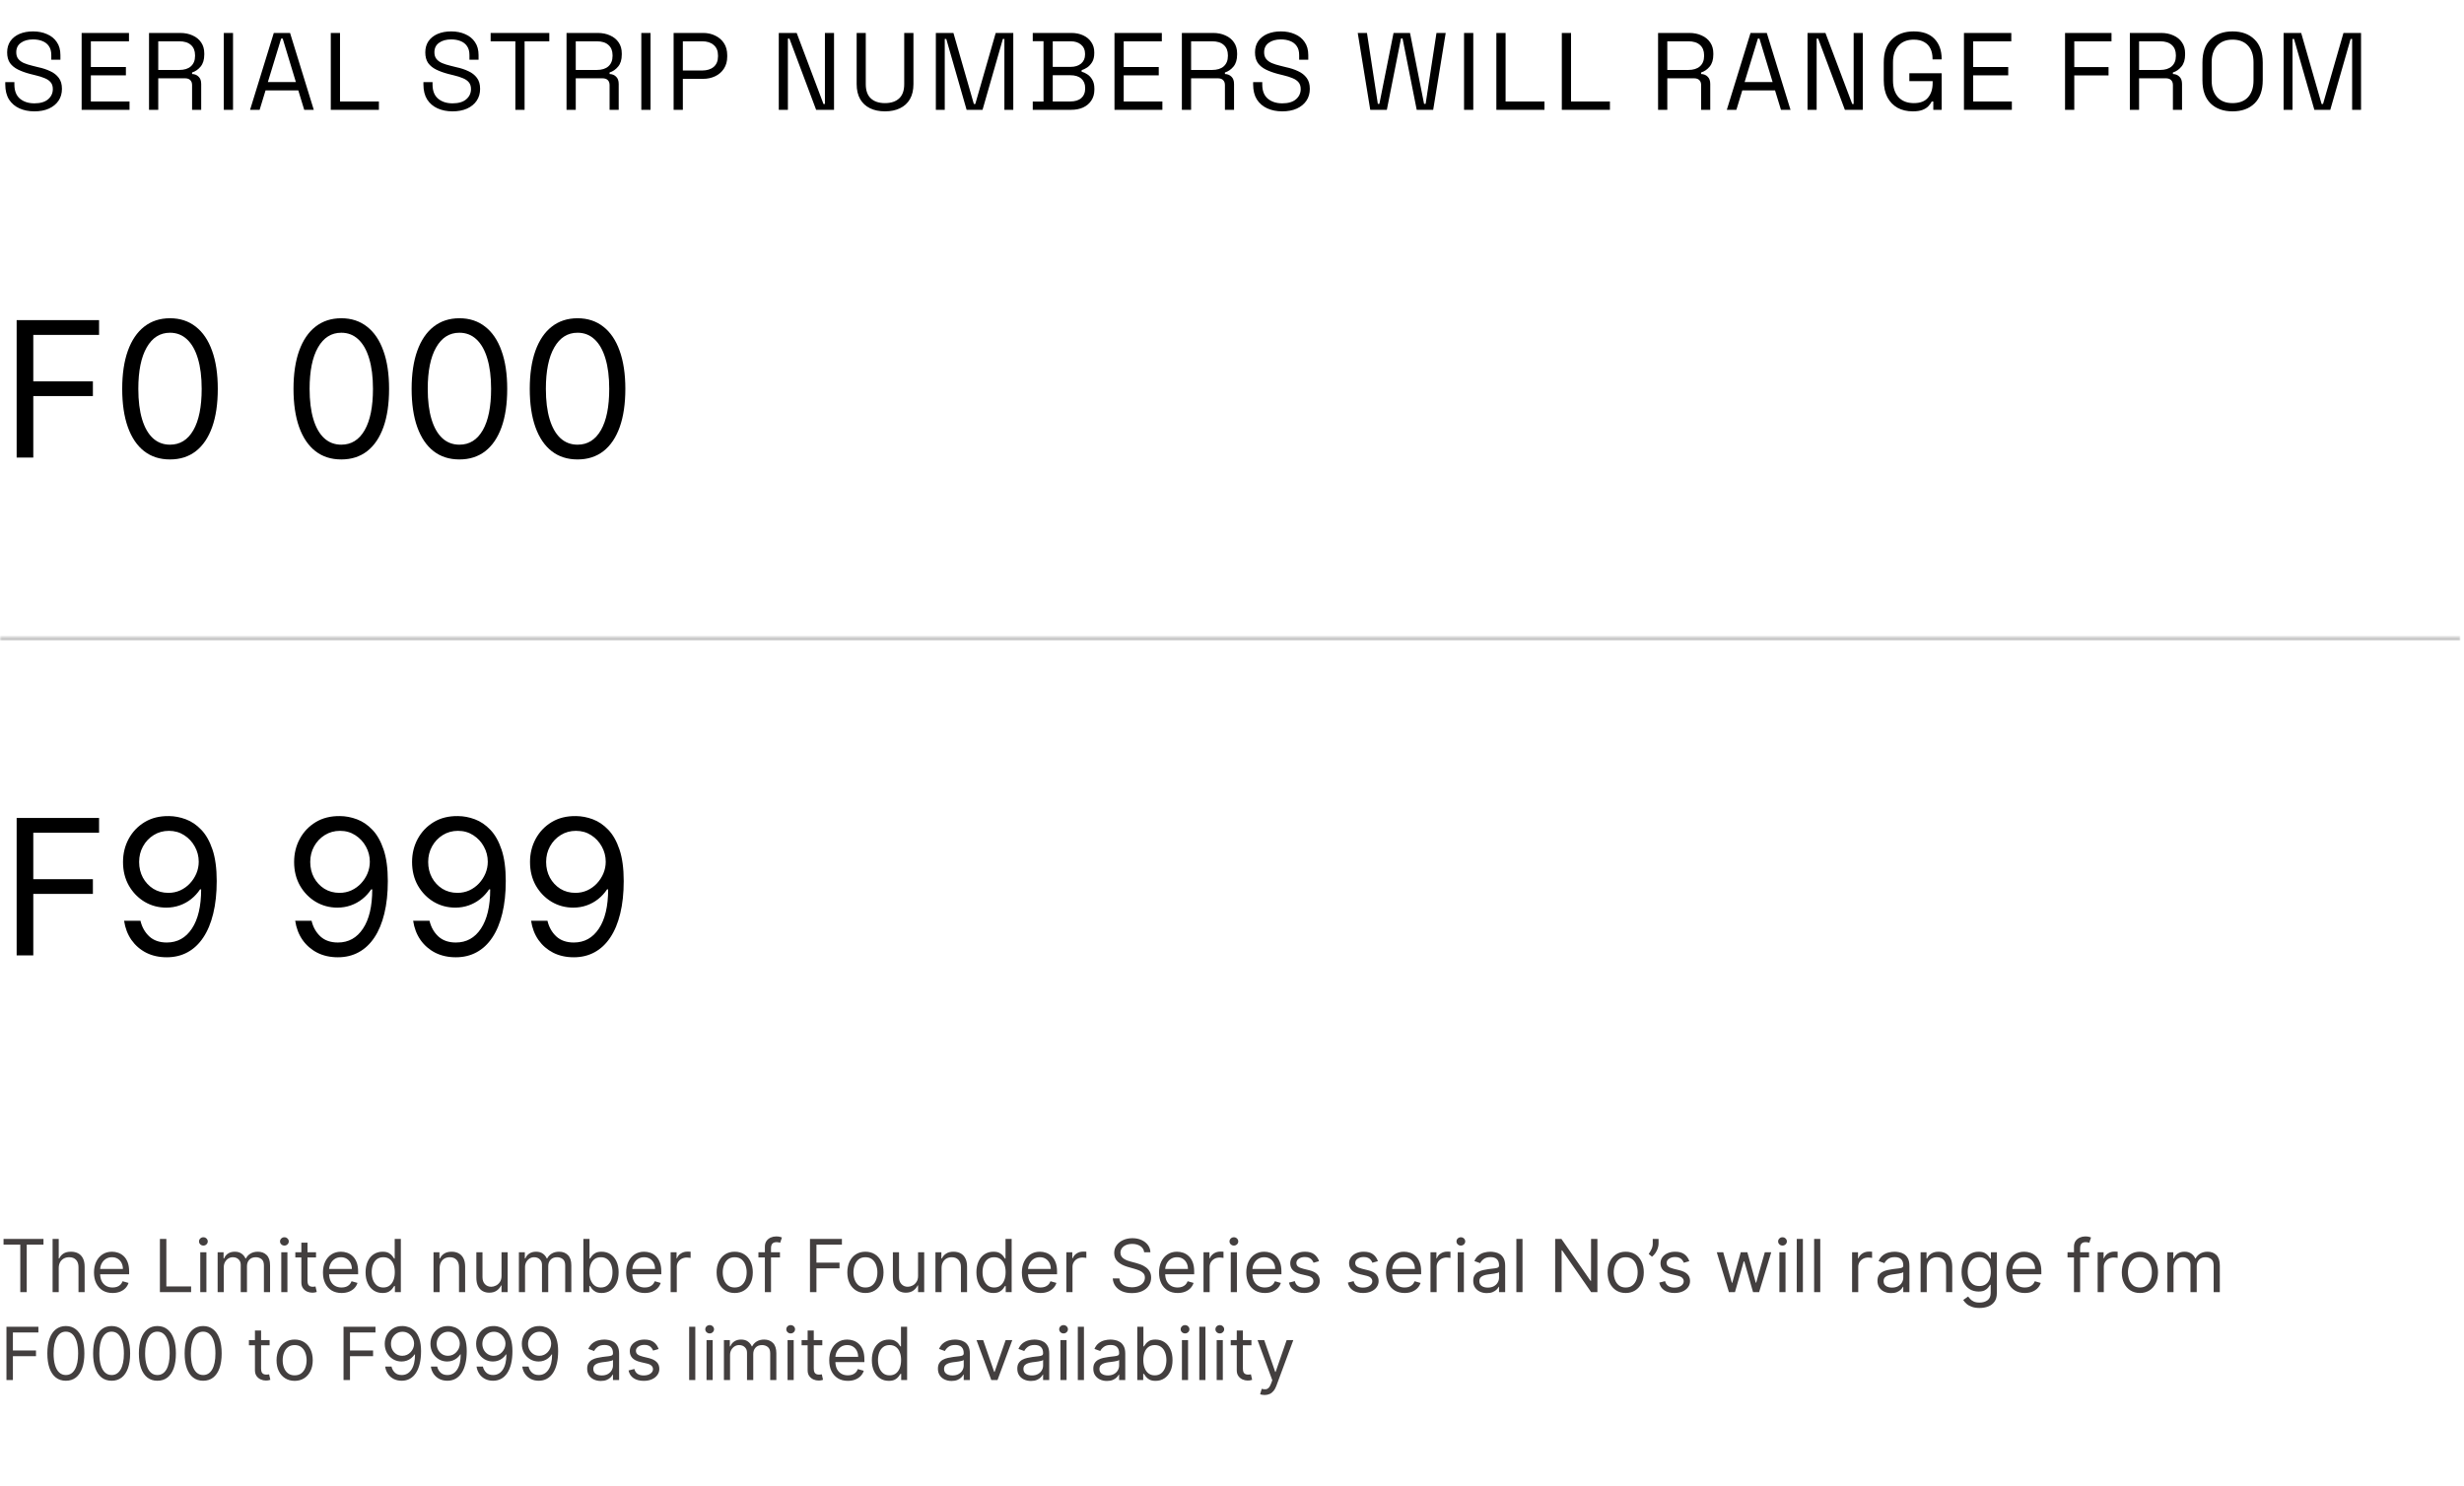 <svg width="673" height="406" viewBox="0 0 673 406" fill="none" xmlns="http://www.w3.org/2000/svg">
<path d="M9.39 30.42C7.87 30.42 6.51 30.15 5.31 29.61C4.11 29.07 3.16 28.26 2.46 27.18C1.78 26.08 1.44 24.71 1.44 23.07V22.44H3.93V23.07C3.93 24.81 4.44 26.11 5.46 26.97C6.48 27.81 7.79 28.23 9.39 28.23C11.03 28.23 12.28 27.86 13.14 27.12C14 26.38 14.43 25.45 14.43 24.33C14.43 23.55 14.23 22.93 13.83 22.47C13.45 22.01 12.91 21.64 12.21 21.36C11.51 21.06 10.69 20.8 9.75 20.58L8.19 20.19C6.97 19.87 5.89 19.48 4.95 19.02C4.01 18.56 3.27 17.96 2.73 17.22C2.21 16.46 1.95 15.49 1.95 14.31C1.95 13.13 2.24 12.11 2.82 11.25C3.42 10.39 4.25 9.73 5.31 9.27C6.39 8.81 7.63 8.58 9.03 8.58C10.45 8.58 11.72 8.83 12.84 9.33C13.98 9.81 14.87 10.53 15.51 11.49C16.17 12.43 16.5 13.62 16.5 15.06V16.32H14.01V15.06C14.01 14.04 13.79 13.22 13.35 12.6C12.93 11.98 12.34 11.52 11.58 11.22C10.84 10.92 9.99 10.77 9.03 10.77C7.65 10.77 6.54 11.08 5.7 11.7C4.86 12.3 4.44 13.16 4.44 14.28C4.44 15.02 4.62 15.62 4.98 16.08C5.34 16.54 5.85 16.92 6.51 17.22C7.17 17.5 7.96 17.75 8.88 17.97L10.44 18.36C11.66 18.62 12.75 18.98 13.71 19.44C14.69 19.88 15.47 20.49 16.05 21.27C16.63 22.03 16.92 23.03 16.92 24.27C16.92 25.51 16.61 26.59 15.99 27.51C15.37 28.43 14.49 29.15 13.35 29.67C12.23 30.17 10.91 30.42 9.39 30.42ZM22.298 30V9H35.228V11.28H24.818V18.3H34.388V20.58H24.818V27.72H35.378V30H22.298ZM40.703 30V9H49.193C50.493 9 51.633 9.23 52.613 9.69C53.613 10.13 54.393 10.77 54.953 11.61C55.513 12.43 55.793 13.42 55.793 14.58V14.91C55.793 16.29 55.463 17.38 54.803 18.18C54.143 18.98 53.363 19.52 52.463 19.8V20.22C53.183 20.24 53.773 20.48 54.233 20.94C54.713 21.38 54.953 22.05 54.953 22.95V30H52.463V23.25C52.463 22.65 52.293 22.19 51.953 21.87C51.633 21.55 51.143 21.39 50.483 21.39H43.223V30H40.703ZM43.223 19.11H48.953C50.333 19.11 51.393 18.78 52.133 18.12C52.893 17.44 53.273 16.5 53.273 15.3V15.09C53.273 13.89 52.903 12.96 52.163 12.3C51.423 11.62 50.353 11.28 48.953 11.28H43.223V19.11ZM61.129 30V9H63.648V30H61.129ZM68.303 30L74.783 9H79.223L85.703 30H83.093L81.473 24.69H72.533L70.913 30H68.303ZM73.163 22.41H80.813L77.213 10.53H76.793L73.163 22.41ZM90.349 30V9H92.869V27.72H103.489V30H90.349ZM123.601 30.42C122.081 30.42 120.721 30.15 119.521 29.61C118.321 29.07 117.371 28.26 116.671 27.18C115.991 26.08 115.651 24.71 115.651 23.07V22.44H118.141V23.07C118.141 24.81 118.651 26.11 119.671 26.97C120.691 27.81 122.001 28.23 123.601 28.23C125.241 28.23 126.491 27.86 127.351 27.12C128.211 26.38 128.641 25.45 128.641 24.33C128.641 23.55 128.441 22.93 128.041 22.47C127.661 22.01 127.121 21.64 126.421 21.36C125.721 21.06 124.901 20.8 123.961 20.58L122.401 20.19C121.181 19.87 120.101 19.48 119.161 19.02C118.221 18.56 117.481 17.96 116.941 17.22C116.421 16.46 116.161 15.49 116.161 14.31C116.161 13.13 116.451 12.11 117.031 11.25C117.631 10.39 118.461 9.73 119.521 9.27C120.601 8.81 121.841 8.58 123.241 8.58C124.661 8.58 125.931 8.83 127.051 9.33C128.191 9.81 129.081 10.53 129.721 11.49C130.381 12.43 130.711 13.62 130.711 15.06V16.32H128.221V15.06C128.221 14.04 128.001 13.22 127.561 12.6C127.141 11.98 126.551 11.52 125.791 11.22C125.051 10.92 124.201 10.77 123.241 10.77C121.861 10.77 120.751 11.08 119.911 11.7C119.071 12.3 118.651 13.16 118.651 14.28C118.651 15.02 118.831 15.62 119.191 16.08C119.551 16.54 120.061 16.92 120.721 17.22C121.381 17.5 122.171 17.75 123.091 17.97L124.651 18.36C125.871 18.62 126.961 18.98 127.921 19.44C128.901 19.88 129.681 20.49 130.261 21.27C130.841 22.03 131.131 23.03 131.131 24.27C131.131 25.51 130.821 26.59 130.201 27.51C129.581 28.43 128.701 29.15 127.561 29.67C126.441 30.17 125.121 30.42 123.601 30.42ZM140.761 30V11.28H134.011V9H150.031V11.28H143.281V30H140.761ZM154.738 30V9H163.228C164.528 9 165.668 9.23 166.648 9.69C167.648 10.13 168.428 10.77 168.988 11.61C169.548 12.43 169.828 13.42 169.828 14.58V14.91C169.828 16.29 169.498 17.38 168.838 18.18C168.178 18.98 167.398 19.52 166.498 19.8V20.22C167.218 20.24 167.808 20.48 168.268 20.94C168.748 21.38 168.988 22.05 168.988 22.95V30H166.498V23.25C166.498 22.65 166.328 22.19 165.988 21.87C165.668 21.55 165.178 21.39 164.518 21.39H157.258V30H154.738ZM157.258 19.11H162.988C164.368 19.11 165.428 18.78 166.168 18.12C166.928 17.44 167.308 16.5 167.308 15.3V15.09C167.308 13.89 166.938 12.96 166.198 12.3C165.458 11.62 164.388 11.28 162.988 11.28H157.258V19.11ZM175.164 30V9H177.684V30H175.164ZM183.988 30V9H192.028C193.288 9 194.408 9.25 195.388 9.75C196.388 10.23 197.178 10.92 197.758 11.82C198.338 12.72 198.628 13.81 198.628 15.09V15.48C198.628 16.74 198.328 17.83 197.728 18.75C197.148 19.65 196.358 20.34 195.358 20.82C194.358 21.3 193.248 21.54 192.028 21.54H186.508V30H183.988ZM186.508 19.26H191.758C193.098 19.26 194.158 18.93 194.938 18.27C195.718 17.59 196.108 16.64 196.108 15.42V15.12C196.108 13.9 195.718 12.96 194.938 12.3C194.178 11.62 193.118 11.28 191.758 11.28H186.508V19.26ZM212.711 30V9H217.601L224.921 28.41H225.311V9H227.801V30H222.911L215.621 10.56H215.201V30H212.711ZM241.722 30.42C240.162 30.42 238.802 30.14 237.642 29.58C236.482 29.02 235.582 28.19 234.942 27.09C234.302 25.97 233.982 24.6 233.982 22.98V9H236.472V23.01C236.472 24.73 236.932 26.02 237.852 26.88C238.772 27.74 240.062 28.17 241.722 28.17C243.382 28.17 244.672 27.74 245.592 26.88C246.512 26.02 246.972 24.73 246.972 23.01V9H249.492V22.98C249.492 24.6 249.172 25.97 248.532 27.09C247.892 28.19 246.982 29.02 245.802 29.58C244.642 30.14 243.282 30.42 241.722 30.42ZM255.613 30V9H260.413L265.993 28.41H266.383L271.963 9H276.763V30H274.333V10.65H273.913L268.363 30H264.013L258.463 10.65H258.043V30H255.613ZM282.08 30V27.75H285.02V11.25H282.08V9H292.61C293.83 9 294.91 9.22 295.85 9.66C296.81 10.1 297.55 10.72 298.07 11.52C298.61 12.3 298.88 13.22 298.88 14.28V14.52C298.88 15.5 298.69 16.31 298.31 16.95C297.93 17.57 297.48 18.06 296.96 18.42C296.44 18.76 295.93 19.01 295.43 19.17V19.59C295.93 19.71 296.45 19.95 296.99 20.31C297.53 20.65 297.98 21.14 298.34 21.78C298.72 22.42 298.91 23.23 298.91 24.21V24.51C298.91 25.65 298.63 26.64 298.07 27.48C297.53 28.3 296.78 28.93 295.82 29.37C294.88 29.79 293.8 30 292.58 30H282.08ZM287.54 27.72H292.31C293.63 27.72 294.64 27.41 295.34 26.79C296.04 26.17 296.39 25.33 296.39 24.27V24C296.39 22.94 296.04 22.1 295.34 21.48C294.64 20.86 293.63 20.55 292.31 20.55H287.54V27.72ZM287.54 18.27H292.4C293.6 18.27 294.56 17.97 295.28 17.37C296 16.75 296.36 15.94 296.36 14.94V14.64C296.36 13.62 296 12.81 295.28 12.21C294.58 11.59 293.62 11.28 292.4 11.28H287.54V18.27ZM304.404 30V9H317.334V11.28H306.924V18.3H316.494V20.58H306.924V27.72H317.484V30H304.404ZM322.808 30V9H331.298C332.598 9 333.738 9.23 334.718 9.69C335.718 10.13 336.498 10.77 337.058 11.61C337.618 12.43 337.898 13.42 337.898 14.58V14.91C337.898 16.29 337.568 17.38 336.908 18.18C336.248 18.98 335.468 19.52 334.568 19.8V20.22C335.288 20.24 335.878 20.48 336.338 20.94C336.818 21.38 337.058 22.05 337.058 22.95V30H334.568V23.25C334.568 22.65 334.398 22.19 334.058 21.87C333.738 21.55 333.248 21.39 332.588 21.39H325.328V30H322.808ZM325.328 19.11H331.058C332.438 19.11 333.498 18.78 334.238 18.12C334.998 17.44 335.378 16.5 335.378 15.3V15.09C335.378 13.89 335.008 12.96 334.268 12.3C333.528 11.62 332.458 11.28 331.058 11.28H325.328V19.11ZM350.224 30.42C348.704 30.42 347.344 30.15 346.144 29.61C344.944 29.07 343.994 28.26 343.294 27.18C342.614 26.08 342.274 24.71 342.274 23.07V22.44H344.764V23.07C344.764 24.81 345.274 26.11 346.294 26.97C347.314 27.81 348.624 28.23 350.224 28.23C351.864 28.23 353.114 27.86 353.974 27.12C354.834 26.38 355.264 25.45 355.264 24.33C355.264 23.55 355.064 22.93 354.664 22.47C354.284 22.01 353.744 21.64 353.044 21.36C352.344 21.06 351.524 20.8 350.584 20.58L349.024 20.19C347.804 19.87 346.724 19.48 345.784 19.02C344.844 18.56 344.104 17.96 343.564 17.22C343.044 16.46 342.784 15.49 342.784 14.31C342.784 13.13 343.074 12.11 343.654 11.25C344.254 10.39 345.084 9.73 346.144 9.27C347.224 8.81 348.464 8.58 349.864 8.58C351.284 8.58 352.554 8.83 353.674 9.33C354.814 9.81 355.704 10.53 356.344 11.49C357.004 12.43 357.334 13.62 357.334 15.06V16.32H354.844V15.06C354.844 14.04 354.624 13.22 354.184 12.6C353.764 11.98 353.174 11.52 352.414 11.22C351.674 10.92 350.824 10.77 349.864 10.77C348.484 10.77 347.374 11.08 346.534 11.7C345.694 12.3 345.274 13.16 345.274 14.28C345.274 15.02 345.454 15.62 345.814 16.08C346.174 16.54 346.684 16.92 347.344 17.22C348.004 17.5 348.794 17.75 349.714 17.97L351.274 18.36C352.494 18.62 353.584 18.98 354.544 19.44C355.524 19.88 356.304 20.49 356.884 21.27C357.464 22.03 357.754 23.03 357.754 24.27C357.754 25.51 357.444 26.59 356.824 27.51C356.204 28.43 355.324 29.15 354.184 29.67C353.064 30.17 351.744 30.42 350.224 30.42ZM374.262 30L370.842 9H373.362L376.332 28.38H376.752L380.622 9H385.122L388.962 28.38H389.382L392.352 9H394.872L391.452 30H386.952L383.082 10.5H382.662L378.792 30H374.262ZM399.882 30V9H402.402V30H399.882ZM408.707 30V9H411.227V27.72H421.847V30H408.707ZM426.584 30V9H429.104V27.72H439.724V30H426.584ZM452.875 30V9H461.365C462.665 9 463.805 9.23 464.785 9.69C465.785 10.13 466.565 10.77 467.125 11.61C467.685 12.43 467.965 13.42 467.965 14.58V14.91C467.965 16.29 467.635 17.38 466.975 18.18C466.315 18.98 465.535 19.52 464.635 19.8V20.22C465.355 20.24 465.945 20.48 466.405 20.94C466.885 21.38 467.125 22.05 467.125 22.95V30H464.635V23.25C464.635 22.65 464.465 22.19 464.125 21.87C463.805 21.55 463.315 21.39 462.655 21.39H455.395V30H452.875ZM455.395 19.11H461.125C462.505 19.11 463.565 18.78 464.305 18.12C465.065 17.44 465.445 16.5 465.445 15.3V15.09C465.445 13.89 465.075 12.96 464.335 12.3C463.595 11.62 462.525 11.28 461.125 11.28H455.395V19.11ZM471.65 30L478.13 9H482.57L489.05 30H486.44L484.82 24.69H475.88L474.26 30H471.65ZM476.51 22.41H484.16L480.56 10.53H480.14L476.51 22.41ZM493.697 30V9H498.587L505.907 28.41H506.297V9H508.787V30H503.897L496.607 10.56H496.187V30H493.697ZM522.439 30.42C520.879 30.42 519.499 30.1 518.299 29.46C517.119 28.8 516.189 27.84 515.509 26.58C514.849 25.32 514.519 23.76 514.519 21.9V17.1C514.519 14.32 515.259 12.21 516.739 10.77C518.219 9.31 520.209 8.58 522.709 8.58C525.189 8.58 527.079 9.26 528.379 10.62C529.679 11.98 530.329 13.8 530.329 16.08V16.23H527.839V16.02C527.839 15.02 527.659 14.13 527.299 13.35C526.939 12.57 526.379 11.96 525.619 11.52C524.859 11.06 523.889 10.83 522.709 10.83C520.929 10.83 519.539 11.38 518.539 12.48C517.539 13.56 517.039 15.08 517.039 17.04V21.96C517.039 23.92 517.539 25.45 518.539 26.55C519.539 27.63 520.939 28.17 522.739 28.17C524.499 28.17 525.789 27.67 526.609 26.67C527.449 25.67 527.869 24.34 527.869 22.68V22.17H521.509V20.01H530.329V30H528.049V27.72H527.629C527.409 28.16 527.099 28.59 526.699 29.01C526.299 29.43 525.759 29.77 525.079 30.03C524.399 30.29 523.519 30.42 522.439 30.42ZM536.423 30V9H549.353V11.28H538.943V18.3H548.513V20.58H538.943V27.72H549.503V30H536.423ZM564.033 30V9H576.723V11.28H566.553V18.33H575.913V20.61H566.553V30H564.033ZM581.734 30V9H590.224C591.524 9 592.664 9.23 593.644 9.69C594.644 10.13 595.424 10.77 595.984 11.61C596.544 12.43 596.824 13.42 596.824 14.58V14.91C596.824 16.29 596.494 17.38 595.834 18.18C595.174 18.98 594.394 19.52 593.494 19.8V20.22C594.214 20.24 594.804 20.48 595.264 20.94C595.744 21.38 595.984 22.05 595.984 22.95V30H593.494V23.25C593.494 22.65 593.324 22.19 592.984 21.87C592.664 21.55 592.174 21.39 591.514 21.39H584.254V30H581.734ZM584.254 19.11H589.984C591.364 19.11 592.424 18.78 593.164 18.12C593.924 17.44 594.304 16.5 594.304 15.3V15.09C594.304 13.89 593.934 12.96 593.194 12.3C592.454 11.62 591.384 11.28 589.984 11.28H584.254V19.11ZM609.78 30.42C607.28 30.42 605.28 29.7 603.78 28.26C602.3 26.8 601.56 24.68 601.56 21.9V17.1C601.56 14.32 602.3 12.21 603.78 10.77C605.28 9.31 607.28 8.58 609.78 8.58C612.3 8.58 614.3 9.31 615.78 10.77C617.28 12.21 618.03 14.32 618.03 17.1V21.9C618.03 24.68 617.28 26.8 615.78 28.26C614.3 29.7 612.3 30.42 609.78 30.42ZM609.78 28.17C611.6 28.17 613.01 27.63 614.01 26.55C615.01 25.45 615.51 23.93 615.51 21.99V17.01C615.51 15.07 615.01 13.56 614.01 12.48C613.01 11.38 611.6 10.83 609.78 10.83C607.98 10.83 606.58 11.38 605.58 12.48C604.58 13.56 604.08 15.07 604.08 17.01V21.99C604.08 23.93 604.58 25.45 605.58 26.55C606.58 27.63 607.98 28.17 609.78 28.17ZM623.728 30V9H628.528L634.108 28.41H634.498L640.078 9H644.878V30H642.448V10.65H642.028L636.478 30H632.128L626.578 10.65H626.158V30H623.728Z" fill="black"/>
<path d="M4.547 125V87.454H27.059V91.488H9.093V104.174H25.372V108.207H9.093V125H4.547ZM46.432 125.513C43.67 125.513 41.317 124.762 39.374 123.258C37.431 121.743 35.946 119.549 34.919 116.677C33.893 113.793 33.379 110.309 33.379 106.227C33.379 102.17 33.893 98.705 34.919 95.833C35.958 92.948 37.449 90.748 39.392 89.233C41.348 87.705 43.695 86.941 46.432 86.941C49.17 86.941 51.51 87.705 53.454 89.233C55.409 90.748 56.9 92.948 57.927 95.833C58.966 98.705 59.485 102.17 59.485 106.227C59.485 110.309 58.972 113.793 57.945 116.677C56.919 119.549 55.434 121.743 53.49 123.258C51.547 124.762 49.194 125.513 46.432 125.513ZM46.432 121.48C49.17 121.48 51.297 120.16 52.812 117.52C54.328 114.88 55.085 111.116 55.085 106.227C55.085 102.976 54.737 100.208 54.04 97.922C53.356 95.637 52.366 93.895 51.07 92.698C49.787 91.5 48.241 90.901 46.432 90.901C43.719 90.901 41.599 92.239 40.071 94.916C38.543 97.58 37.779 101.351 37.779 106.227C37.779 109.478 38.121 112.24 38.806 114.514C39.49 116.787 40.474 118.516 41.757 119.702C43.053 120.887 44.611 121.48 46.432 121.48ZM93.217 125.513C90.455 125.513 88.103 124.762 86.159 123.258C84.216 121.743 82.731 119.549 81.704 116.677C80.678 113.793 80.165 110.309 80.165 106.227C80.165 102.17 80.678 98.705 81.704 95.833C82.743 92.948 84.234 90.748 86.178 89.233C88.133 87.705 90.48 86.941 93.217 86.941C95.955 86.941 98.296 87.705 100.239 89.233C102.194 90.748 103.685 92.948 104.712 95.833C105.751 98.705 106.27 102.17 106.27 106.227C106.27 110.309 105.757 113.793 104.73 116.677C103.704 119.549 102.219 121.743 100.276 123.258C98.332 124.762 95.98 125.513 93.217 125.513ZM93.217 121.48C95.955 121.48 98.082 120.16 99.597 117.52C101.113 114.88 101.87 111.116 101.87 106.227C101.87 102.976 101.522 100.208 100.825 97.922C100.141 95.637 99.151 93.895 97.856 92.698C96.572 91.5 95.026 90.901 93.217 90.901C90.504 90.901 88.384 92.239 86.856 94.916C85.328 97.58 84.564 101.351 84.564 106.227C84.564 109.478 84.907 112.24 85.591 114.514C86.275 116.787 87.259 118.516 88.543 119.702C89.838 120.887 91.396 121.48 93.217 121.48ZM125.483 125.513C122.721 125.513 120.368 124.762 118.425 123.258C116.482 121.743 114.997 119.549 113.97 116.677C112.943 113.793 112.43 110.309 112.43 106.227C112.43 102.17 112.943 98.705 113.97 95.833C115.009 92.948 116.5 90.748 118.443 89.233C120.399 87.705 122.745 86.941 125.483 86.941C128.221 86.941 130.561 87.705 132.504 89.233C134.46 90.748 135.951 92.948 136.978 95.833C138.017 98.705 138.536 102.17 138.536 106.227C138.536 110.309 138.023 113.793 136.996 116.677C135.969 119.549 134.484 121.743 132.541 123.258C130.598 124.762 128.245 125.513 125.483 125.513ZM125.483 121.48C128.221 121.48 130.347 120.16 131.863 117.52C133.378 114.88 134.136 111.116 134.136 106.227C134.136 102.976 133.788 100.208 133.091 97.922C132.407 95.637 131.417 93.895 130.121 92.698C128.838 91.5 127.292 90.901 125.483 90.901C122.77 90.901 120.649 92.239 119.122 94.916C117.594 97.58 116.83 101.351 116.83 106.227C116.83 109.478 117.172 112.24 117.857 114.514C118.541 116.787 119.525 118.516 120.808 119.702C122.104 120.887 123.662 121.48 125.483 121.48ZM157.749 125.513C154.987 125.513 152.634 124.762 150.691 123.258C148.747 121.743 147.262 119.549 146.236 116.677C145.209 113.793 144.696 110.309 144.696 106.227C144.696 102.17 145.209 98.705 146.236 95.833C147.275 92.948 148.766 90.748 150.709 89.233C152.664 87.705 155.011 86.941 157.749 86.941C160.486 86.941 162.827 87.705 164.77 89.233C166.726 90.748 168.217 92.948 169.243 95.833C170.282 98.705 170.802 102.17 170.802 106.227C170.802 110.309 170.288 113.793 169.262 116.677C168.235 119.549 166.75 121.743 164.807 123.258C162.863 124.762 160.511 125.513 157.749 125.513ZM157.749 121.48C160.486 121.48 162.613 120.16 164.128 117.52C165.644 114.88 166.402 111.116 166.402 106.227C166.402 102.976 166.053 100.208 165.357 97.922C164.672 95.637 163.682 93.895 162.387 92.698C161.104 91.5 159.557 90.901 157.749 90.901C155.035 90.901 152.915 92.239 151.387 94.916C149.859 97.58 149.096 101.351 149.096 106.227C149.096 109.478 149.438 112.24 150.122 114.514C150.807 116.787 151.791 118.516 153.074 119.702C154.369 120.887 155.928 121.48 157.749 121.48Z" fill="black"/>
<mask id="path-3-inside-1_237_2112" fill="white">
<path d="M0 174H672.02V175H0V174Z"/>
</mask>
<path d="M0 175H672.02V173H0V175Z" fill="#C2C2C2" mask="url(#path-3-inside-1_237_2112)"/>
<path d="M4.547 261V223.455H27.059V227.488H9.093V240.174H25.372V244.207H9.093V261H4.547ZM46.139 222.941C47.679 222.953 49.219 223.247 50.759 223.821C52.299 224.396 53.704 225.349 54.975 226.681C56.246 228.001 57.267 229.804 58.037 232.089C58.807 234.375 59.192 237.241 59.192 240.687C59.192 244.024 58.874 246.988 58.239 249.579C57.615 252.158 56.711 254.333 55.525 256.105C54.352 257.877 52.922 259.222 51.235 260.138C49.561 261.055 47.667 261.513 45.552 261.513C43.45 261.513 41.574 261.098 39.924 260.267C38.286 259.423 36.942 258.256 35.891 256.765C34.852 255.262 34.186 253.52 33.893 251.54H38.366C38.769 253.264 39.57 254.687 40.767 255.812C41.977 256.924 43.572 257.48 45.552 257.48C48.449 257.48 50.734 256.215 52.409 253.685C54.095 251.155 54.939 247.58 54.939 242.961H54.645C53.961 243.987 53.148 244.873 52.207 245.619C51.266 246.364 50.221 246.939 49.072 247.342C47.923 247.745 46.701 247.947 45.406 247.947C43.255 247.947 41.281 247.415 39.484 246.352C37.7 245.277 36.27 243.804 35.194 241.934C34.131 240.052 33.599 237.901 33.599 235.481C33.599 233.183 34.113 231.081 35.139 229.174C36.178 227.256 37.633 225.728 39.502 224.591C41.385 223.455 43.597 222.905 46.139 222.941ZM46.139 226.974C44.599 226.974 43.212 227.359 41.977 228.129C40.755 228.887 39.784 229.914 39.062 231.209C38.354 232.493 37.999 233.916 37.999 235.481C37.999 237.045 38.341 238.469 39.026 239.752C39.722 241.023 40.67 242.038 41.867 242.796C43.077 243.541 44.452 243.914 45.992 243.914C47.153 243.914 48.235 243.688 49.237 243.236C50.239 242.771 51.113 242.142 51.859 241.347C52.617 240.541 53.209 239.63 53.637 238.616C54.065 237.589 54.279 236.52 54.279 235.407C54.279 233.941 53.924 232.566 53.215 231.283C52.519 229.999 51.553 228.96 50.319 228.166C49.097 227.372 47.703 226.974 46.139 226.974ZM92.874 222.941C94.414 222.953 95.954 223.247 97.493 223.821C99.034 224.396 100.439 225.349 101.71 226.681C102.981 228.001 104.002 229.804 104.772 232.089C105.542 234.375 105.927 237.241 105.927 240.687C105.927 244.024 105.609 246.988 104.973 249.579C104.35 252.158 103.446 254.333 102.26 256.105C101.087 257.877 99.657 259.222 97.97 260.138C96.296 261.055 94.401 261.513 92.287 261.513C90.185 261.513 88.309 261.098 86.659 260.267C85.021 259.423 83.677 258.256 82.626 256.765C81.587 255.262 80.921 253.52 80.627 251.54H85.101C85.504 253.264 86.304 254.687 87.502 255.812C88.712 256.924 90.307 257.48 92.287 257.48C95.184 257.48 97.469 256.215 99.144 253.685C100.83 251.155 101.673 247.58 101.673 242.961H101.38C100.696 243.987 99.883 244.873 98.942 245.619C98.001 246.364 96.956 246.939 95.807 247.342C94.658 247.745 93.436 247.947 92.14 247.947C89.989 247.947 88.016 247.415 86.219 246.352C84.434 245.277 83.004 243.804 81.929 241.934C80.866 240.052 80.334 237.901 80.334 235.481C80.334 233.183 80.847 231.081 81.874 229.174C82.913 227.256 84.367 225.728 86.237 224.591C88.119 223.455 90.332 222.905 92.874 222.941ZM92.874 226.974C91.334 226.974 89.947 227.359 88.712 228.129C87.49 228.887 86.518 229.914 85.797 231.209C85.088 232.493 84.734 233.916 84.734 235.481C84.734 237.045 85.076 238.469 85.761 239.752C86.457 241.023 87.404 242.038 88.602 242.796C89.812 243.541 91.187 243.914 92.727 243.914C93.888 243.914 94.97 243.688 95.972 243.236C96.974 242.771 97.848 242.142 98.594 241.347C99.351 240.541 99.944 239.63 100.372 238.616C100.8 237.589 101.013 236.52 101.013 235.407C101.013 233.941 100.659 232.566 99.95 231.283C99.254 229.999 98.288 228.96 97.053 228.166C95.831 227.372 94.438 226.974 92.874 226.974ZM125.089 222.941C126.629 222.953 128.169 223.247 129.709 223.821C131.249 224.396 132.654 225.349 133.925 226.681C135.196 228.001 136.217 229.804 136.987 232.089C137.757 234.375 138.142 237.241 138.142 240.687C138.142 244.024 137.824 246.988 137.188 249.579C136.565 252.158 135.661 254.333 134.475 256.105C133.302 257.877 131.872 259.222 130.185 260.138C128.511 261.055 126.617 261.513 124.502 261.513C122.4 261.513 120.524 261.098 118.874 260.267C117.236 259.423 115.892 258.256 114.841 256.765C113.802 255.262 113.136 253.52 112.843 251.54H117.316C117.719 253.264 118.52 254.687 119.717 255.812C120.927 256.924 122.522 257.48 124.502 257.48C127.399 257.48 129.684 256.215 131.359 253.685C133.045 251.155 133.889 247.58 133.889 242.961H133.595C132.911 243.987 132.098 244.873 131.157 245.619C130.216 246.364 129.171 246.939 128.022 247.342C126.873 247.745 125.651 247.947 124.356 247.947C122.205 247.947 120.231 247.415 118.434 246.352C116.65 245.277 115.22 243.804 114.144 241.934C113.081 240.052 112.549 237.901 112.549 235.481C112.549 233.183 113.063 231.081 114.089 229.174C115.128 227.256 116.582 225.728 118.452 224.591C120.335 223.455 122.547 222.905 125.089 222.941ZM125.089 226.974C123.549 226.974 122.162 227.359 120.927 228.129C119.705 228.887 118.734 229.914 118.012 231.209C117.304 232.493 116.949 233.916 116.949 235.481C116.949 237.045 117.291 238.469 117.976 239.752C118.672 241.023 119.62 242.038 120.817 242.796C122.027 243.541 123.402 243.914 124.942 243.914C126.103 243.914 127.185 243.688 128.187 243.236C129.189 242.771 130.063 242.142 130.809 241.347C131.566 240.541 132.159 239.63 132.587 238.616C133.015 237.589 133.229 236.52 133.229 235.407C133.229 233.941 132.874 232.566 132.165 231.283C131.469 229.999 130.503 228.96 129.269 228.166C128.047 227.372 126.653 226.974 125.089 226.974ZM157.304 222.941C158.844 222.953 160.384 223.247 161.924 223.821C163.464 224.396 164.869 225.349 166.14 226.681C167.412 228.001 168.432 229.804 169.202 232.089C169.972 234.375 170.357 237.241 170.357 240.687C170.357 244.024 170.039 246.988 169.404 249.579C168.78 252.158 167.876 254.333 166.69 256.105C165.517 257.877 164.087 259.222 162.401 260.138C160.726 261.055 158.832 261.513 156.717 261.513C154.615 261.513 152.739 261.098 151.089 260.267C149.452 259.423 148.107 258.256 147.056 256.765C146.017 255.262 145.351 253.52 145.058 251.54H149.531C149.934 253.264 150.735 254.687 151.933 255.812C153.143 256.924 154.738 257.48 156.717 257.48C159.614 257.48 161.899 256.215 163.574 253.685C165.26 251.155 166.104 247.58 166.104 242.961H165.81C165.126 243.987 164.313 244.873 163.372 245.619C162.431 246.364 161.386 246.939 160.237 247.342C159.088 247.745 157.866 247.947 156.571 247.947C154.42 247.947 152.446 247.415 150.649 246.352C148.865 245.277 147.435 243.804 146.359 241.934C145.296 240.052 144.764 237.901 144.764 235.481C144.764 233.183 145.278 231.081 146.304 229.174C147.343 227.256 148.798 225.728 150.668 224.591C152.55 223.455 154.762 222.905 157.304 222.941ZM157.304 226.974C155.764 226.974 154.377 227.359 153.143 228.129C151.92 228.887 150.949 229.914 150.228 231.209C149.519 232.493 149.164 233.916 149.164 235.481C149.164 237.045 149.507 238.469 150.191 239.752C150.888 241.023 151.835 242.038 153.033 242.796C154.243 243.541 155.617 243.914 157.157 243.914C158.319 243.914 159.4 243.688 160.402 243.236C161.405 242.771 162.278 242.142 163.024 241.347C163.782 240.541 164.374 239.63 164.802 238.616C165.23 237.589 165.444 236.52 165.444 235.407C165.444 233.941 165.089 232.566 164.381 231.283C163.684 229.999 162.718 228.96 161.484 228.166C160.262 227.372 158.868 226.974 157.304 226.974Z" fill="black"/>
<path d="M0.966 340.017V338.455H11.875V340.017H7.301V353H5.54V340.017H0.966ZM16.042 346.438V353H14.366V338.455H16.042V343.795H16.184C16.44 343.232 16.823 342.785 17.335 342.453C17.851 342.117 18.538 341.949 19.395 341.949C20.138 341.949 20.789 342.098 21.348 342.396C21.906 342.69 22.34 343.142 22.647 343.753C22.96 344.359 23.116 345.131 23.116 346.068V353H21.44V346.182C21.44 345.315 21.215 344.645 20.765 344.172C20.32 343.694 19.702 343.455 18.912 343.455C18.362 343.455 17.87 343.571 17.434 343.803C17.003 344.035 16.663 344.373 16.412 344.818C16.165 345.263 16.042 345.803 16.042 346.438ZM30.756 353.227C29.705 353.227 28.799 352.995 28.036 352.531C27.279 352.062 26.694 351.409 26.282 350.571C25.875 349.728 25.671 348.748 25.671 347.631C25.671 346.513 25.875 345.528 26.282 344.676C26.694 343.819 27.267 343.152 28.001 342.673C28.739 342.19 29.601 341.949 30.586 341.949C31.154 341.949 31.715 342.044 32.269 342.233C32.823 342.422 33.327 342.73 33.782 343.156C34.236 343.578 34.599 344.136 34.869 344.832C35.139 345.528 35.273 346.385 35.273 347.403V348.114H26.864V346.665H33.569C33.569 346.049 33.446 345.5 33.2 345.017C32.958 344.534 32.612 344.153 32.163 343.874C31.718 343.594 31.192 343.455 30.586 343.455C29.918 343.455 29.341 343.62 28.853 343.952C28.37 344.278 27.998 344.705 27.738 345.23C27.477 345.756 27.347 346.319 27.347 346.92V347.886C27.347 348.71 27.489 349.409 27.773 349.982C28.062 350.55 28.462 350.983 28.974 351.281C29.485 351.575 30.079 351.722 30.756 351.722C31.197 351.722 31.595 351.66 31.95 351.537C32.309 351.409 32.62 351.22 32.88 350.969C33.14 350.713 33.342 350.396 33.484 350.017L35.103 350.472C34.932 351.021 34.646 351.504 34.244 351.92C33.841 352.332 33.344 352.654 32.752 352.886C32.16 353.114 31.495 353.227 30.756 353.227ZM43.675 353V338.455H45.437V351.438H52.198V353H43.675ZM54.698 353V342.091H56.374V353H54.698ZM55.55 340.273C55.224 340.273 54.942 340.161 54.705 339.939C54.473 339.716 54.357 339.449 54.357 339.136C54.357 338.824 54.473 338.556 54.705 338.334C54.942 338.111 55.224 338 55.55 338C55.877 338 56.157 338.111 56.389 338.334C56.625 338.556 56.744 338.824 56.744 339.136C56.744 339.449 56.625 339.716 56.389 339.939C56.157 340.161 55.877 340.273 55.55 340.273ZM59.444 353V342.091H61.064V343.795H61.206C61.433 343.213 61.8 342.761 62.306 342.439C62.813 342.112 63.422 341.949 64.132 341.949C64.851 341.949 65.45 342.112 65.929 342.439C66.412 342.761 66.788 343.213 67.058 343.795H67.171C67.451 343.232 67.87 342.785 68.429 342.453C68.987 342.117 69.657 341.949 70.439 341.949C71.414 341.949 72.212 342.254 72.832 342.865C73.452 343.471 73.762 344.416 73.762 345.699V353H72.086V345.699C72.086 344.894 71.866 344.319 71.426 343.973C70.985 343.627 70.467 343.455 69.87 343.455C69.103 343.455 68.509 343.687 68.088 344.151C67.666 344.61 67.456 345.192 67.456 345.898V353H65.751V345.528C65.751 344.908 65.55 344.409 65.147 344.03C64.745 343.646 64.226 343.455 63.592 343.455C63.156 343.455 62.749 343.571 62.37 343.803C61.996 344.035 61.693 344.357 61.461 344.768C61.234 345.176 61.12 345.647 61.12 346.182V353H59.444ZM76.827 353V342.091H78.503V353H76.827ZM77.679 340.273C77.353 340.273 77.071 340.161 76.834 339.939C76.602 339.716 76.486 339.449 76.486 339.136C76.486 338.824 76.602 338.556 76.834 338.334C77.071 338.111 77.353 338 77.679 338C78.006 338 78.285 338.111 78.517 338.334C78.754 338.556 78.873 338.824 78.873 339.136C78.873 339.449 78.754 339.716 78.517 339.939C78.285 340.161 78.006 340.273 77.679 340.273ZM86.317 342.091V343.511H80.664V342.091H86.317ZM82.312 339.477H83.988V349.875C83.988 350.348 84.057 350.704 84.194 350.94C84.336 351.172 84.516 351.329 84.734 351.409C84.956 351.485 85.191 351.523 85.437 351.523C85.621 351.523 85.773 351.513 85.891 351.494C86.01 351.471 86.104 351.452 86.175 351.438L86.516 352.943C86.403 352.986 86.244 353.028 86.04 353.071C85.837 353.118 85.579 353.142 85.266 353.142C84.793 353.142 84.329 353.04 83.874 352.837C83.424 352.633 83.05 352.323 82.752 351.906C82.459 351.49 82.312 350.964 82.312 350.33V339.477ZM93.296 353.227C92.244 353.227 91.338 352.995 90.575 352.531C89.818 352.062 89.233 351.409 88.821 350.571C88.414 349.728 88.21 348.748 88.21 347.631C88.21 346.513 88.414 345.528 88.821 344.676C89.233 343.819 89.806 343.152 90.54 342.673C91.278 342.19 92.14 341.949 93.125 341.949C93.693 341.949 94.254 342.044 94.808 342.233C95.362 342.422 95.867 342.73 96.321 343.156C96.776 343.578 97.138 344.136 97.408 344.832C97.678 345.528 97.812 346.385 97.812 347.403V348.114H89.403V346.665H96.108C96.108 346.049 95.985 345.5 95.739 345.017C95.497 344.534 95.151 344.153 94.702 343.874C94.257 343.594 93.731 343.455 93.125 343.455C92.457 343.455 91.88 343.62 91.392 343.952C90.909 344.278 90.537 344.705 90.277 345.23C90.017 345.756 89.886 346.319 89.886 346.92V347.886C89.886 348.71 90.028 349.409 90.312 349.982C90.601 350.55 91.001 350.983 91.513 351.281C92.024 351.575 92.618 351.722 93.296 351.722C93.736 351.722 94.133 351.66 94.489 351.537C94.849 351.409 95.159 351.22 95.419 350.969C95.68 350.713 95.881 350.396 96.023 350.017L97.642 350.472C97.472 351.021 97.185 351.504 96.783 351.92C96.38 352.332 95.883 352.654 95.291 352.886C94.699 353.114 94.034 353.227 93.296 353.227ZM104.482 353.227C103.572 353.227 102.77 352.998 102.074 352.538C101.378 352.074 100.833 351.421 100.44 350.578C100.047 349.731 99.851 348.729 99.851 347.574C99.851 346.428 100.047 345.434 100.44 344.591C100.833 343.748 101.38 343.097 102.081 342.638C102.782 342.179 103.591 341.949 104.51 341.949C105.22 341.949 105.781 342.067 106.193 342.304C106.61 342.536 106.927 342.801 107.145 343.099C107.367 343.393 107.54 343.634 107.663 343.824H107.805V338.455H109.482V353H107.862V351.324H107.663C107.54 351.523 107.365 351.774 107.138 352.077C106.911 352.375 106.586 352.643 106.165 352.879C105.743 353.111 105.182 353.227 104.482 353.227ZM104.709 351.722C105.381 351.722 105.949 351.546 106.413 351.196C106.877 350.841 107.23 350.351 107.472 349.726C107.713 349.096 107.834 348.369 107.834 347.545C107.834 346.731 107.715 346.018 107.479 345.408C107.242 344.792 106.892 344.314 106.428 343.973C105.964 343.627 105.391 343.455 104.709 343.455C103.999 343.455 103.407 343.637 102.933 344.001C102.464 344.361 102.112 344.851 101.875 345.472C101.643 346.087 101.527 346.778 101.527 347.545C101.527 348.322 101.645 349.027 101.882 349.662C102.124 350.292 102.479 350.794 102.947 351.168C103.421 351.537 104.008 351.722 104.709 351.722ZM120.085 346.438V353H118.409V342.091H120.028V343.795H120.17C120.426 343.241 120.814 342.796 121.335 342.46C121.856 342.119 122.528 341.949 123.352 341.949C124.091 341.949 124.737 342.1 125.291 342.403C125.845 342.702 126.276 343.156 126.584 343.767C126.892 344.373 127.045 345.14 127.045 346.068V353H125.369V346.182C125.369 345.325 125.147 344.657 124.702 344.179C124.257 343.696 123.646 343.455 122.869 343.455C122.334 343.455 121.856 343.571 121.435 343.803C121.018 344.035 120.689 344.373 120.447 344.818C120.206 345.263 120.085 345.803 120.085 346.438ZM136.983 348.54V342.091H138.659V353H136.983V351.153H136.87C136.614 351.707 136.216 352.179 135.676 352.567C135.137 352.95 134.455 353.142 133.631 353.142C132.949 353.142 132.343 352.993 131.813 352.695C131.283 352.392 130.866 351.937 130.563 351.331C130.26 350.72 130.108 349.951 130.108 349.023V342.091H131.784V348.909C131.784 349.705 132.007 350.339 132.452 350.812C132.902 351.286 133.475 351.523 134.171 351.523C134.587 351.523 135.011 351.416 135.442 351.203C135.878 350.99 136.242 350.663 136.536 350.223C136.834 349.783 136.983 349.222 136.983 348.54ZM141.729 353V342.091H143.349V343.795H143.491C143.718 343.213 144.085 342.761 144.592 342.439C145.098 342.112 145.707 341.949 146.417 341.949C147.137 341.949 147.736 342.112 148.214 342.439C148.697 342.761 149.073 343.213 149.343 343.795H149.457C149.736 343.232 150.155 342.785 150.714 342.453C151.272 342.117 151.942 341.949 152.724 341.949C153.699 341.949 154.497 342.254 155.117 342.865C155.737 343.471 156.048 344.416 156.048 345.699V353H154.371V345.699C154.371 344.894 154.151 344.319 153.711 343.973C153.271 343.627 152.752 343.455 152.156 343.455C151.388 343.455 150.794 343.687 150.373 344.151C149.951 344.61 149.741 345.192 149.741 345.898V353H148.036V345.528C148.036 344.908 147.835 344.409 147.433 344.03C147.03 343.646 146.512 343.455 145.877 343.455C145.442 343.455 145.034 343.571 144.656 343.803C144.281 344.035 143.978 344.357 143.746 344.768C143.519 345.176 143.406 345.647 143.406 346.182V353H141.729ZM159.339 353V338.455H161.016V343.824H161.158C161.281 343.634 161.451 343.393 161.669 343.099C161.892 342.801 162.209 342.536 162.621 342.304C163.037 342.067 163.601 341.949 164.311 341.949C165.23 341.949 166.039 342.179 166.74 342.638C167.441 343.097 167.988 343.748 168.381 344.591C168.774 345.434 168.97 346.428 168.97 347.574C168.97 348.729 168.774 349.731 168.381 350.578C167.988 351.421 167.443 352.074 166.747 352.538C166.051 352.998 165.249 353.227 164.339 353.227C163.639 353.227 163.078 353.111 162.656 352.879C162.235 352.643 161.911 352.375 161.683 352.077C161.456 351.774 161.281 351.523 161.158 351.324H160.959V353H159.339ZM160.987 347.545C160.987 348.369 161.108 349.096 161.349 349.726C161.591 350.351 161.944 350.841 162.408 351.196C162.872 351.546 163.44 351.722 164.112 351.722C164.813 351.722 165.398 351.537 165.866 351.168C166.34 350.794 166.695 350.292 166.932 349.662C167.173 349.027 167.294 348.322 167.294 347.545C167.294 346.778 167.176 346.087 166.939 345.472C166.707 344.851 166.354 344.361 165.881 344.001C165.412 343.637 164.822 343.455 164.112 343.455C163.43 343.455 162.857 343.627 162.393 343.973C161.929 344.314 161.579 344.792 161.342 345.408C161.106 346.018 160.987 346.731 160.987 347.545ZM176.108 353.227C175.057 353.227 174.15 352.995 173.388 352.531C172.63 352.062 172.045 351.409 171.634 350.571C171.226 349.728 171.023 348.748 171.023 347.631C171.023 346.513 171.226 345.528 171.634 344.676C172.045 343.819 172.618 343.152 173.352 342.673C174.091 342.19 174.953 341.949 175.938 341.949C176.506 341.949 177.067 342.044 177.621 342.233C178.175 342.422 178.679 342.73 179.134 343.156C179.588 343.578 179.95 344.136 180.22 344.832C180.49 345.528 180.625 346.385 180.625 347.403V348.114H172.216V346.665H178.92C178.92 346.049 178.797 345.5 178.551 345.017C178.31 344.534 177.964 344.153 177.514 343.874C177.069 343.594 176.544 343.455 175.938 343.455C175.27 343.455 174.692 343.62 174.205 343.952C173.722 344.278 173.35 344.705 173.089 345.23C172.829 345.756 172.699 346.319 172.699 346.92V347.886C172.699 348.71 172.841 349.409 173.125 349.982C173.414 350.55 173.814 350.983 174.325 351.281C174.837 351.575 175.431 351.722 176.108 351.722C176.548 351.722 176.946 351.66 177.301 351.537C177.661 351.409 177.971 351.22 178.232 350.969C178.492 350.713 178.693 350.396 178.835 350.017L180.455 350.472C180.284 351.021 179.998 351.504 179.595 351.92C179.193 352.332 178.696 352.654 178.104 352.886C177.512 353.114 176.847 353.227 176.108 353.227ZM183.175 353V342.091H184.794V343.739H184.908C185.107 343.199 185.466 342.761 185.987 342.425C186.508 342.089 187.095 341.92 187.749 341.92C187.872 341.92 188.026 341.923 188.21 341.928C188.395 341.932 188.535 341.939 188.629 341.949V343.653C188.572 343.639 188.442 343.618 188.239 343.589C188.04 343.556 187.829 343.54 187.607 343.54C187.076 343.54 186.603 343.651 186.186 343.874C185.774 344.091 185.447 344.394 185.206 344.783C184.969 345.166 184.851 345.604 184.851 346.097V353H183.175ZM200.673 353.227C199.688 353.227 198.824 352.993 198.081 352.524C197.342 352.055 196.764 351.4 196.348 350.557C195.936 349.714 195.73 348.729 195.73 347.602C195.73 346.466 195.936 345.474 196.348 344.626C196.764 343.779 197.342 343.121 198.081 342.652C198.824 342.183 199.688 341.949 200.673 341.949C201.658 341.949 202.52 342.183 203.258 342.652C204.002 343.121 204.579 343.779 204.991 344.626C205.408 345.474 205.616 346.466 205.616 347.602C205.616 348.729 205.408 349.714 204.991 350.557C204.579 351.4 204.002 352.055 203.258 352.524C202.52 352.993 201.658 353.227 200.673 353.227ZM200.673 351.722C201.421 351.722 202.037 351.53 202.52 351.146C203.002 350.763 203.36 350.259 203.592 349.634C203.824 349.009 203.94 348.331 203.94 347.602C203.94 346.873 203.824 346.194 203.592 345.564C203.36 344.934 203.002 344.425 202.52 344.037C202.037 343.649 201.421 343.455 200.673 343.455C199.925 343.455 199.309 343.649 198.826 344.037C198.343 344.425 197.986 344.934 197.754 345.564C197.522 346.194 197.406 346.873 197.406 347.602C197.406 348.331 197.522 349.009 197.754 349.634C197.986 350.259 198.343 350.763 198.826 351.146C199.309 351.53 199.925 351.722 200.673 351.722ZM213.033 342.091V343.511H207.152V342.091H213.033ZM208.913 353V340.585C208.913 339.96 209.06 339.439 209.354 339.023C209.647 338.606 210.028 338.294 210.497 338.085C210.966 337.877 211.461 337.773 211.982 337.773C212.393 337.773 212.73 337.806 212.99 337.872C213.25 337.938 213.445 338 213.572 338.057L213.089 339.506C213.004 339.477 212.886 339.442 212.734 339.399C212.588 339.357 212.393 339.335 212.152 339.335C211.598 339.335 211.198 339.475 210.952 339.754C210.71 340.034 210.589 340.443 210.589 340.983V353H208.913ZM221.234 353V338.455H229.956V340.017H222.995V344.932H229.302V346.494H222.995V353H221.234ZM236.376 353.227C235.391 353.227 234.527 352.993 233.784 352.524C233.045 352.055 232.467 351.4 232.051 350.557C231.639 349.714 231.433 348.729 231.433 347.602C231.433 346.466 231.639 345.474 232.051 344.626C232.467 343.779 233.045 343.121 233.784 342.652C234.527 342.183 235.391 341.949 236.376 341.949C237.361 341.949 238.223 342.183 238.961 342.652C239.705 343.121 240.282 343.779 240.694 344.626C241.111 345.474 241.319 346.466 241.319 347.602C241.319 348.729 241.111 349.714 240.694 350.557C240.282 351.4 239.705 352.055 238.961 352.524C238.223 352.993 237.361 353.227 236.376 353.227ZM236.376 351.722C237.124 351.722 237.74 351.53 238.223 351.146C238.706 350.763 239.063 350.259 239.295 349.634C239.527 349.009 239.643 348.331 239.643 347.602C239.643 346.873 239.527 346.194 239.295 345.564C239.063 344.934 238.706 344.425 238.223 344.037C237.74 343.649 237.124 343.455 236.376 343.455C235.628 343.455 235.012 343.649 234.529 344.037C234.047 344.425 233.689 344.934 233.457 345.564C233.225 346.194 233.109 346.873 233.109 347.602C233.109 348.331 233.225 349.009 233.457 349.634C233.689 350.259 234.047 350.763 234.529 351.146C235.012 351.53 235.628 351.722 236.376 351.722ZM250.753 348.54V342.091H252.429V353H250.753V351.153H250.639C250.384 351.707 249.986 352.179 249.446 352.567C248.906 352.95 248.224 353.142 247.401 353.142C246.719 353.142 246.113 352.993 245.582 352.695C245.052 352.392 244.635 351.937 244.332 351.331C244.029 350.72 243.878 349.951 243.878 349.023V342.091H245.554V348.909C245.554 349.705 245.777 350.339 246.222 350.812C246.671 351.286 247.244 351.523 247.94 351.523C248.357 351.523 248.781 351.416 249.212 351.203C249.647 350.99 250.012 350.663 250.305 350.223C250.604 349.783 250.753 349.222 250.753 348.54ZM257.175 346.438V353H255.499V342.091H257.118V343.795H257.26C257.516 343.241 257.904 342.796 258.425 342.46C258.946 342.119 259.618 341.949 260.442 341.949C261.181 341.949 261.827 342.1 262.381 342.403C262.935 342.702 263.366 343.156 263.674 343.767C263.981 344.373 264.135 345.14 264.135 346.068V353H262.459V346.182C262.459 345.325 262.237 344.657 261.792 344.179C261.346 343.696 260.736 343.455 259.959 343.455C259.424 343.455 258.946 343.571 258.525 343.803C258.108 344.035 257.779 344.373 257.537 344.818C257.296 345.263 257.175 345.803 257.175 346.438ZM271.317 353.227C270.408 353.227 269.606 352.998 268.91 352.538C268.214 352.074 267.669 351.421 267.276 350.578C266.883 349.731 266.687 348.729 266.687 347.574C266.687 346.428 266.883 345.434 267.276 344.591C267.669 343.748 268.216 343.097 268.917 342.638C269.618 342.179 270.427 341.949 271.346 341.949C272.056 341.949 272.617 342.067 273.029 342.304C273.446 342.536 273.763 342.801 273.981 343.099C274.203 343.393 274.376 343.634 274.499 343.824H274.641V338.455H276.317V353H274.698V351.324H274.499C274.376 351.523 274.201 351.774 273.974 352.077C273.746 352.375 273.422 352.643 273.001 352.879C272.579 353.111 272.018 353.227 271.317 353.227ZM271.545 351.722C272.217 351.722 272.785 351.546 273.249 351.196C273.713 350.841 274.066 350.351 274.308 349.726C274.549 349.096 274.67 348.369 274.67 347.545C274.67 346.731 274.551 346.018 274.315 345.408C274.078 344.792 273.728 344.314 273.263 343.973C272.799 343.627 272.227 343.455 271.545 343.455C270.835 343.455 270.243 343.637 269.769 344.001C269.3 344.361 268.948 344.851 268.711 345.472C268.479 346.087 268.363 346.778 268.363 347.545C268.363 348.322 268.481 349.027 268.718 349.662C268.96 350.292 269.315 350.794 269.783 351.168C270.257 351.537 270.844 351.722 271.545 351.722ZM284.194 353.227C283.143 353.227 282.236 352.995 281.474 352.531C280.716 352.062 280.131 351.409 279.719 350.571C279.312 349.728 279.109 348.748 279.109 347.631C279.109 346.513 279.312 345.528 279.719 344.676C280.131 343.819 280.704 343.152 281.438 342.673C282.177 342.19 283.039 341.949 284.023 341.949C284.592 341.949 285.153 342.044 285.707 342.233C286.261 342.422 286.765 342.73 287.219 343.156C287.674 343.578 288.036 344.136 288.306 344.832C288.576 345.528 288.711 346.385 288.711 347.403V348.114H280.302V346.665H287.006C287.006 346.049 286.883 345.5 286.637 345.017C286.396 344.534 286.05 344.153 285.6 343.874C285.155 343.594 284.629 343.455 284.023 343.455C283.356 343.455 282.778 343.62 282.29 343.952C281.808 344.278 281.436 344.705 281.175 345.23C280.915 345.756 280.785 346.319 280.785 346.92V347.886C280.785 348.71 280.927 349.409 281.211 349.982C281.5 350.55 281.9 350.983 282.411 351.281C282.923 351.575 283.517 351.722 284.194 351.722C284.634 351.722 285.032 351.66 285.387 351.537C285.747 351.409 286.057 351.22 286.317 350.969C286.578 350.713 286.779 350.396 286.921 350.017L288.54 350.472C288.37 351.021 288.084 351.504 287.681 351.92C287.279 352.332 286.781 352.654 286.19 352.886C285.598 353.114 284.933 353.227 284.194 353.227ZM291.261 353V342.091H292.88V343.739H292.994C293.192 343.199 293.552 342.761 294.073 342.425C294.594 342.089 295.181 341.92 295.835 341.92C295.958 341.92 296.112 341.923 296.296 341.928C296.481 341.932 296.621 341.939 296.715 341.949V343.653C296.658 343.639 296.528 343.618 296.325 343.589C296.126 343.556 295.915 343.54 295.692 343.54C295.162 343.54 294.689 343.651 294.272 343.874C293.86 344.091 293.533 344.394 293.292 344.783C293.055 345.166 292.937 345.604 292.937 346.097V353H291.261ZM312.509 342.091C312.424 341.371 312.078 340.812 311.472 340.415C310.866 340.017 310.123 339.818 309.242 339.818C308.598 339.818 308.034 339.922 307.551 340.131C307.073 340.339 306.699 340.625 306.429 340.99C306.164 341.355 306.032 341.769 306.032 342.233C306.032 342.621 306.124 342.955 306.309 343.234C306.498 343.509 306.739 343.739 307.033 343.923C307.327 344.103 307.634 344.252 307.956 344.371C308.278 344.484 308.574 344.577 308.844 344.648L310.321 345.045C310.7 345.145 311.122 345.282 311.586 345.457C312.054 345.633 312.502 345.872 312.928 346.175C313.359 346.473 313.714 346.857 313.993 347.325C314.273 347.794 314.412 348.369 314.412 349.051C314.412 349.837 314.206 350.547 313.794 351.182C313.387 351.816 312.791 352.321 312.005 352.695C311.223 353.069 310.274 353.256 309.157 353.256C308.115 353.256 307.213 353.088 306.451 352.751C305.693 352.415 305.096 351.946 304.661 351.345C304.23 350.744 303.986 350.045 303.929 349.25H305.748C305.795 349.799 305.98 350.254 306.301 350.614C306.628 350.969 307.04 351.234 307.537 351.409C308.039 351.58 308.579 351.665 309.157 351.665C309.829 351.665 310.433 351.556 310.968 351.338C311.503 351.116 311.926 350.808 312.239 350.415C312.551 350.017 312.708 349.553 312.708 349.023C312.708 348.54 312.573 348.147 312.303 347.844C312.033 347.541 311.678 347.295 311.238 347.105C310.797 346.916 310.321 346.75 309.81 346.608L308.02 346.097C306.884 345.77 305.984 345.304 305.321 344.697C304.658 344.091 304.327 343.298 304.327 342.318C304.327 341.504 304.547 340.794 304.988 340.188C305.433 339.577 306.029 339.103 306.777 338.767C307.53 338.426 308.371 338.256 309.299 338.256C310.236 338.256 311.069 338.424 311.799 338.76C312.528 339.091 313.105 339.546 313.532 340.124C313.962 340.701 314.19 341.357 314.213 342.091H312.509ZM321.655 353.227C320.604 353.227 319.697 352.995 318.935 352.531C318.177 352.062 317.592 351.409 317.18 350.571C316.773 349.728 316.57 348.748 316.57 347.631C316.57 346.513 316.773 345.528 317.18 344.676C317.592 343.819 318.165 343.152 318.899 342.673C319.638 342.19 320.5 341.949 321.484 341.949C322.053 341.949 322.614 342.044 323.168 342.233C323.722 342.422 324.226 342.73 324.68 343.156C325.135 343.578 325.497 344.136 325.767 344.832C326.037 345.528 326.172 346.385 326.172 347.403V348.114H317.763V346.665H324.467C324.467 346.049 324.344 345.5 324.098 345.017C323.857 344.534 323.511 344.153 323.061 343.874C322.616 343.594 322.09 343.455 321.484 343.455C320.817 343.455 320.239 343.62 319.751 343.952C319.268 344.278 318.897 344.705 318.636 345.23C318.376 345.756 318.246 346.319 318.246 346.92V347.886C318.246 348.71 318.388 349.409 318.672 349.982C318.961 350.55 319.361 350.983 319.872 351.281C320.384 351.575 320.978 351.722 321.655 351.722C322.095 351.722 322.493 351.66 322.848 351.537C323.208 351.409 323.518 351.22 323.778 350.969C324.039 350.713 324.24 350.396 324.382 350.017L326.001 350.472C325.831 351.021 325.545 351.504 325.142 351.92C324.74 352.332 324.242 352.654 323.651 352.886C323.059 353.114 322.393 353.227 321.655 353.227ZM328.722 353V342.091H330.341V343.739H330.455C330.653 343.199 331.013 342.761 331.534 342.425C332.055 342.089 332.642 341.92 333.295 341.92C333.419 341.92 333.572 341.923 333.757 341.928C333.942 341.932 334.081 341.939 334.176 341.949V343.653C334.119 343.639 333.989 343.618 333.786 343.589C333.587 343.556 333.376 343.54 333.153 343.54C332.623 343.54 332.15 343.651 331.733 343.874C331.321 344.091 330.994 344.394 330.753 344.783C330.516 345.166 330.398 345.604 330.398 346.097V353H328.722ZM336.163 353V342.091H337.839V353H336.163ZM337.015 340.273C336.689 340.273 336.407 340.161 336.17 339.939C335.938 339.716 335.822 339.449 335.822 339.136C335.822 338.824 335.938 338.556 336.17 338.334C336.407 338.111 336.689 338 337.015 338C337.342 338 337.621 338.111 337.853 338.334C338.09 338.556 338.208 338.824 338.208 339.136C338.208 339.449 338.09 339.716 337.853 339.939C337.621 340.161 337.342 340.273 337.015 340.273ZM345.483 353.227C344.432 353.227 343.525 352.995 342.763 352.531C342.005 352.062 341.42 351.409 341.009 350.571C340.601 349.728 340.398 348.748 340.398 347.631C340.398 346.513 340.601 345.528 341.009 344.676C341.42 343.819 341.993 343.152 342.727 342.673C343.466 342.19 344.328 341.949 345.312 341.949C345.881 341.949 346.442 342.044 346.996 342.233C347.55 342.422 348.054 342.73 348.509 343.156C348.963 343.578 349.325 344.136 349.595 344.832C349.865 345.528 350 346.385 350 347.403V348.114H341.591V346.665H348.295C348.295 346.049 348.172 345.5 347.926 345.017C347.685 344.534 347.339 344.153 346.889 343.874C346.444 343.594 345.919 343.455 345.312 343.455C344.645 343.455 344.067 343.62 343.58 343.952C343.097 344.278 342.725 344.705 342.464 345.23C342.204 345.756 342.074 346.319 342.074 346.92V347.886C342.074 348.71 342.216 349.409 342.5 349.982C342.789 350.55 343.189 350.983 343.7 351.281C344.212 351.575 344.806 351.722 345.483 351.722C345.923 351.722 346.321 351.66 346.676 351.537C347.036 351.409 347.346 351.22 347.607 350.969C347.867 350.713 348.068 350.396 348.21 350.017L349.83 350.472C349.659 351.021 349.373 351.504 348.97 351.92C348.568 352.332 348.071 352.654 347.479 352.886C346.887 353.114 346.222 353.227 345.483 353.227ZM360.277 344.534L358.771 344.96C358.677 344.709 358.537 344.465 358.352 344.229C358.172 343.987 357.926 343.788 357.614 343.632C357.301 343.476 356.901 343.398 356.413 343.398C355.746 343.398 355.189 343.552 354.744 343.859C354.304 344.162 354.084 344.548 354.084 345.017C354.084 345.434 354.235 345.763 354.538 346.004C354.841 346.246 355.315 346.447 355.959 346.608L357.578 347.006C358.554 347.242 359.28 347.605 359.759 348.092C360.237 348.575 360.476 349.198 360.476 349.96C360.476 350.585 360.296 351.144 359.936 351.636C359.581 352.129 359.084 352.517 358.445 352.801C357.805 353.085 357.062 353.227 356.214 353.227C355.102 353.227 354.181 352.986 353.452 352.503C352.723 352.02 352.261 351.314 352.067 350.386L353.658 349.989C353.809 350.576 354.096 351.016 354.517 351.31C354.943 351.603 355.5 351.75 356.186 351.75C356.967 351.75 357.588 351.584 358.047 351.253C358.511 350.917 358.743 350.514 358.743 350.045C358.743 349.667 358.61 349.349 358.345 349.094C358.08 348.833 357.673 348.639 357.124 348.511L355.305 348.085C354.306 347.848 353.572 347.482 353.104 346.984C352.64 346.482 352.408 345.855 352.408 345.102C352.408 344.487 352.58 343.942 352.926 343.469C353.277 342.995 353.752 342.624 354.354 342.354C354.96 342.084 355.646 341.949 356.413 341.949C357.493 341.949 358.34 342.186 358.956 342.659C359.576 343.133 360.017 343.758 360.277 344.534ZM376.351 344.534L374.846 344.96C374.751 344.709 374.611 344.465 374.426 344.229C374.247 343.987 374 343.788 373.688 343.632C373.375 343.476 372.975 343.398 372.488 343.398C371.82 343.398 371.264 343.552 370.819 343.859C370.378 344.162 370.158 344.548 370.158 345.017C370.158 345.434 370.31 345.763 370.613 346.004C370.916 346.246 371.389 346.447 372.033 346.608L373.652 347.006C374.628 347.242 375.355 347.605 375.833 348.092C376.311 348.575 376.55 349.198 376.55 349.96C376.55 350.585 376.37 351.144 376.01 351.636C375.655 352.129 375.158 352.517 374.519 352.801C373.88 353.085 373.136 353.227 372.289 353.227C371.176 353.227 370.255 352.986 369.526 352.503C368.797 352.02 368.335 351.314 368.141 350.386L369.732 349.989C369.883 350.576 370.17 351.016 370.591 351.31C371.017 351.603 371.574 351.75 372.26 351.75C373.042 351.75 373.662 351.584 374.121 351.253C374.585 350.917 374.817 350.514 374.817 350.045C374.817 349.667 374.685 349.349 374.419 349.094C374.154 348.833 373.747 348.639 373.198 348.511L371.38 348.085C370.381 347.848 369.647 347.482 369.178 346.984C368.714 346.482 368.482 345.855 368.482 345.102C368.482 344.487 368.655 343.942 369 343.469C369.351 342.995 369.827 342.624 370.428 342.354C371.034 342.084 371.721 341.949 372.488 341.949C373.567 341.949 374.415 342.186 375.03 342.659C375.65 343.133 376.091 343.758 376.351 344.534ZM383.647 353.227C382.596 353.227 381.689 352.995 380.927 352.531C380.169 352.062 379.585 351.409 379.173 350.571C378.765 349.728 378.562 348.748 378.562 347.631C378.562 346.513 378.765 345.528 379.173 344.676C379.585 343.819 380.157 343.152 380.891 342.673C381.63 342.19 382.492 341.949 383.477 341.949C384.045 341.949 384.606 342.044 385.16 342.233C385.714 342.422 386.218 342.73 386.673 343.156C387.127 343.578 387.489 344.136 387.759 344.832C388.029 345.528 388.164 346.385 388.164 347.403V348.114H379.755V346.665H386.46C386.46 346.049 386.336 345.5 386.09 345.017C385.849 344.534 385.503 344.153 385.053 343.874C384.608 343.594 384.083 343.455 383.477 343.455C382.809 343.455 382.231 343.62 381.744 343.952C381.261 344.278 380.889 344.705 380.629 345.23C380.368 345.756 380.238 346.319 380.238 346.92V347.886C380.238 348.71 380.38 349.409 380.664 349.982C380.953 350.55 381.353 350.983 381.864 351.281C382.376 351.575 382.97 351.722 383.647 351.722C384.087 351.722 384.485 351.66 384.84 351.537C385.2 351.409 385.51 351.22 385.771 350.969C386.031 350.713 386.232 350.396 386.374 350.017L387.994 350.472C387.823 351.021 387.537 351.504 387.134 351.92C386.732 352.332 386.235 352.654 385.643 352.886C385.051 353.114 384.386 353.227 383.647 353.227ZM390.714 353V342.091H392.333V343.739H392.447C392.646 343.199 393.005 342.761 393.526 342.425C394.047 342.089 394.634 341.92 395.288 341.92C395.411 341.92 395.565 341.923 395.749 341.928C395.934 341.932 396.074 341.939 396.168 341.949V343.653C396.112 343.639 395.981 343.618 395.778 343.589C395.579 343.556 395.368 343.54 395.146 343.54C394.615 343.54 394.142 343.651 393.725 343.874C393.313 344.091 392.987 344.394 392.745 344.783C392.508 345.166 392.39 345.604 392.39 346.097V353H390.714ZM398.155 353V342.091H399.831V353H398.155ZM399.007 340.273C398.681 340.273 398.399 340.161 398.162 339.939C397.93 339.716 397.814 339.449 397.814 339.136C397.814 338.824 397.93 338.556 398.162 338.334C398.399 338.111 398.681 338 399.007 338C399.334 338 399.614 338.111 399.846 338.334C400.082 338.556 400.201 338.824 400.201 339.136C400.201 339.449 400.082 339.716 399.846 339.939C399.614 340.161 399.334 340.273 399.007 340.273ZM406.112 353.256C405.42 353.256 404.793 353.125 404.229 352.865C403.666 352.6 403.219 352.219 402.887 351.722C402.556 351.22 402.39 350.614 402.39 349.903C402.39 349.278 402.513 348.772 402.759 348.384C403.005 347.991 403.335 347.683 403.746 347.46C404.158 347.238 404.613 347.072 405.11 346.963C405.612 346.849 406.116 346.759 406.623 346.693C407.286 346.608 407.823 346.544 408.235 346.501C408.652 346.454 408.955 346.376 409.144 346.267C409.338 346.158 409.435 345.969 409.435 345.699V345.642C409.435 344.941 409.244 344.397 408.86 344.009C408.481 343.62 407.906 343.426 407.134 343.426C406.334 343.426 405.707 343.601 405.252 343.952C404.798 344.302 404.478 344.676 404.293 345.074L402.702 344.506C402.987 343.843 403.365 343.327 403.839 342.957C404.317 342.583 404.838 342.323 405.401 342.176C405.969 342.025 406.528 341.949 407.077 341.949C407.428 341.949 407.83 341.991 408.285 342.077C408.744 342.157 409.187 342.325 409.613 342.581C410.044 342.837 410.401 343.223 410.685 343.739C410.969 344.255 411.112 344.946 411.112 345.812V353H409.435V351.523H409.35C409.237 351.759 409.047 352.013 408.782 352.283C408.517 352.553 408.164 352.782 407.724 352.972C407.283 353.161 406.746 353.256 406.112 353.256ZM406.367 351.75C407.03 351.75 407.589 351.62 408.043 351.359C408.503 351.099 408.848 350.763 409.08 350.351C409.317 349.939 409.435 349.506 409.435 349.051V347.517C409.364 347.602 409.208 347.68 408.967 347.751C408.73 347.818 408.455 347.877 408.143 347.929C407.835 347.976 407.534 348.019 407.241 348.057C406.952 348.09 406.718 348.118 406.538 348.142C406.102 348.199 405.695 348.291 405.316 348.419C404.942 348.542 404.639 348.729 404.407 348.98C404.18 349.226 404.066 349.562 404.066 349.989C404.066 350.571 404.281 351.011 404.712 351.31C405.148 351.603 405.7 351.75 406.367 351.75ZM415.847 338.455V353H414.171V338.455H415.847ZM436.303 338.455V353H434.599L426.673 341.58H426.531V353H424.769V338.455H426.474L434.428 349.903H434.57V338.455H436.303ZM444.032 353.227C443.047 353.227 442.183 352.993 441.44 352.524C440.701 352.055 440.124 351.4 439.707 350.557C439.295 349.714 439.089 348.729 439.089 347.602C439.089 346.466 439.295 345.474 439.707 344.626C440.124 343.779 440.701 343.121 441.44 342.652C442.183 342.183 443.047 341.949 444.032 341.949C445.017 341.949 445.879 342.183 446.618 342.652C447.361 343.121 447.939 343.779 448.35 344.626C448.767 345.474 448.975 346.466 448.975 347.602C448.975 348.729 448.767 349.714 448.35 350.557C447.939 351.4 447.361 352.055 446.618 352.524C445.879 352.993 445.017 353.227 444.032 353.227ZM444.032 351.722C444.78 351.722 445.396 351.53 445.879 351.146C446.362 350.763 446.719 350.259 446.951 349.634C447.183 349.009 447.299 348.331 447.299 347.602C447.299 346.873 447.183 346.194 446.951 345.564C446.719 344.934 446.362 344.425 445.879 344.037C445.396 343.649 444.78 343.455 444.032 343.455C443.284 343.455 442.669 343.649 442.186 344.037C441.703 344.425 441.345 344.934 441.113 345.564C440.881 346.194 440.765 346.873 440.765 347.602C440.765 348.331 440.881 349.009 441.113 349.634C441.345 350.259 441.703 350.763 442.186 351.146C442.669 351.53 443.284 351.722 444.032 351.722ZM453.011 338.455V339.733C453.011 340.121 452.94 340.536 452.798 340.976C452.661 341.411 452.457 341.835 452.188 342.247C451.922 342.654 451.6 343.009 451.222 343.312L450.312 342.574C450.611 342.148 450.869 341.705 451.087 341.246C451.309 340.782 451.42 340.287 451.42 339.761V338.455H453.011ZM461.41 344.534L459.904 344.96C459.809 344.709 459.67 344.465 459.485 344.229C459.305 343.987 459.059 343.788 458.746 343.632C458.434 343.476 458.034 343.398 457.546 343.398C456.879 343.398 456.322 343.552 455.877 343.859C455.437 344.162 455.217 344.548 455.217 345.017C455.217 345.434 455.368 345.763 455.671 346.004C455.974 346.246 456.448 346.447 457.092 346.608L458.711 347.006C459.686 347.242 460.413 347.605 460.891 348.092C461.37 348.575 461.609 349.198 461.609 349.96C461.609 350.585 461.429 351.144 461.069 351.636C460.714 352.129 460.217 352.517 459.577 352.801C458.938 353.085 458.195 353.227 457.347 353.227C456.235 353.227 455.314 352.986 454.585 352.503C453.855 352.02 453.394 351.314 453.2 350.386L454.79 349.989C454.942 350.576 455.228 351.016 455.65 351.31C456.076 351.603 456.632 351.75 457.319 351.75C458.1 351.75 458.72 351.584 459.18 351.253C459.644 350.917 459.876 350.514 459.876 350.045C459.876 349.667 459.743 349.349 459.478 349.094C459.213 348.833 458.806 348.639 458.256 348.511L456.438 348.085C455.439 347.848 454.705 347.482 454.237 346.984C453.772 346.482 453.54 345.855 453.54 345.102C453.54 344.487 453.713 343.942 454.059 343.469C454.409 342.995 454.885 342.624 455.487 342.354C456.093 342.084 456.779 341.949 457.546 341.949C458.626 341.949 459.473 342.186 460.089 342.659C460.709 343.133 461.149 343.758 461.41 344.534ZM472.228 353L468.904 342.091H470.666L473.024 350.443H473.137L475.467 342.091H477.257L479.558 350.415H479.672L482.029 342.091H483.791L480.467 353H478.819L476.433 344.619H476.262L473.876 353H472.228ZM486.007 353V342.091H487.683V353H486.007ZM486.859 340.273C486.532 340.273 486.251 340.161 486.014 339.939C485.782 339.716 485.666 339.449 485.666 339.136C485.666 338.824 485.782 338.556 486.014 338.334C486.251 338.111 486.532 338 486.859 338C487.186 338 487.465 338.111 487.697 338.334C487.934 338.556 488.052 338.824 488.052 339.136C488.052 339.449 487.934 339.716 487.697 339.939C487.465 340.161 487.186 340.273 486.859 340.273ZM492.429 338.455V353H490.753V338.455H492.429ZM497.175 338.455V353H495.499V338.455H497.175ZM505.87 353V342.091H507.489V343.739H507.603C507.802 343.199 508.162 342.761 508.683 342.425C509.203 342.089 509.79 341.92 510.444 341.92C510.567 341.92 510.721 341.923 510.906 341.928C511.09 341.932 511.23 341.939 511.325 341.949V343.653C511.268 343.639 511.138 343.618 510.934 343.589C510.735 343.556 510.524 343.54 510.302 343.54C509.772 343.54 509.298 343.651 508.881 343.874C508.469 344.091 508.143 344.394 507.901 344.783C507.665 345.166 507.546 345.604 507.546 346.097V353H505.87ZM516.522 353.256C515.83 353.256 515.203 353.125 514.64 352.865C514.076 352.6 513.629 352.219 513.297 351.722C512.966 351.22 512.8 350.614 512.8 349.903C512.8 349.278 512.923 348.772 513.169 348.384C513.416 347.991 513.745 347.683 514.157 347.46C514.569 347.238 515.023 347.072 515.52 346.963C516.022 346.849 516.526 346.759 517.033 346.693C517.696 346.608 518.233 346.544 518.645 346.501C519.062 346.454 519.365 346.376 519.554 346.267C519.748 346.158 519.846 345.969 519.846 345.699V345.642C519.846 344.941 519.654 344.397 519.27 344.009C518.891 343.62 518.316 343.426 517.544 343.426C516.744 343.426 516.117 343.601 515.662 343.952C515.208 344.302 514.888 344.676 514.703 345.074L513.113 344.506C513.397 343.843 513.775 343.327 514.249 342.957C514.727 342.583 515.248 342.323 515.811 342.176C516.38 342.025 516.938 341.949 517.488 341.949C517.838 341.949 518.24 341.991 518.695 342.077C519.154 342.157 519.597 342.325 520.023 342.581C520.454 342.837 520.811 343.223 521.096 343.739C521.38 344.255 521.522 344.946 521.522 345.812V353H519.846V351.523H519.76C519.647 351.759 519.457 352.013 519.192 352.283C518.927 352.553 518.574 352.782 518.134 352.972C517.694 353.161 517.156 353.256 516.522 353.256ZM516.777 351.75C517.44 351.75 517.999 351.62 518.453 351.359C518.913 351.099 519.258 350.763 519.49 350.351C519.727 349.939 519.846 349.506 519.846 349.051V347.517C519.775 347.602 519.618 347.68 519.377 347.751C519.14 347.818 518.865 347.877 518.553 347.929C518.245 347.976 517.944 348.019 517.651 348.057C517.362 348.09 517.128 348.118 516.948 348.142C516.512 348.199 516.105 348.291 515.726 348.419C515.352 348.542 515.049 348.729 514.817 348.98C514.59 349.226 514.476 349.562 514.476 349.989C514.476 350.571 514.692 351.011 515.123 351.31C515.558 351.603 516.11 351.75 516.777 351.75ZM526.257 346.438V353H524.581V342.091H526.2V343.795H526.342C526.598 343.241 526.986 342.796 527.507 342.46C528.028 342.119 528.7 341.949 529.524 341.949C530.263 341.949 530.909 342.1 531.463 342.403C532.017 342.702 532.448 343.156 532.756 343.767C533.063 344.373 533.217 345.14 533.217 346.068V353H531.541V346.182C531.541 345.325 531.319 344.657 530.874 344.179C530.429 343.696 529.818 343.455 529.041 343.455C528.506 343.455 528.028 343.571 527.607 343.803C527.19 344.035 526.861 344.373 526.619 344.818C526.378 345.263 526.257 345.803 526.257 346.438ZM540.684 357.318C539.874 357.318 539.178 357.214 538.596 357.006C538.013 356.802 537.528 356.532 537.14 356.196C536.756 355.865 536.451 355.509 536.223 355.131L537.559 354.193C537.71 354.392 537.902 354.619 538.134 354.875C538.366 355.135 538.683 355.36 539.086 355.55C539.493 355.744 540.025 355.841 540.684 355.841C541.564 355.841 542.291 355.628 542.864 355.202C543.437 354.776 543.723 354.108 543.723 353.199V350.983H543.581C543.458 351.182 543.283 351.428 543.056 351.722C542.833 352.01 542.511 352.268 542.09 352.496C541.673 352.718 541.11 352.83 540.4 352.83C539.519 352.83 538.728 352.621 538.027 352.205C537.331 351.788 536.78 351.182 536.373 350.386C535.97 349.591 535.769 348.625 535.769 347.489C535.769 346.371 535.965 345.398 536.358 344.57C536.751 343.736 537.298 343.092 537.999 342.638C538.7 342.179 539.509 341.949 540.428 341.949C541.138 341.949 541.702 342.067 542.118 342.304C542.54 342.536 542.862 342.801 543.084 343.099C543.311 343.393 543.487 343.634 543.61 343.824H543.78V342.091H545.4V353.312C545.4 354.25 545.186 355.012 544.76 355.599C544.339 356.191 543.771 356.625 543.056 356.899C542.346 357.179 541.555 357.318 540.684 357.318ZM540.627 351.324C541.299 351.324 541.867 351.17 542.331 350.862C542.795 350.554 543.148 350.112 543.39 349.534C543.631 348.956 543.752 348.265 543.752 347.46C543.752 346.674 543.633 345.981 543.397 345.379C543.16 344.778 542.81 344.307 542.346 343.966C541.882 343.625 541.309 343.455 540.627 343.455C539.917 343.455 539.325 343.634 538.851 343.994C538.382 344.354 538.03 344.837 537.793 345.443C537.561 346.049 537.445 346.722 537.445 347.46C537.445 348.218 537.563 348.888 537.8 349.47C538.042 350.048 538.397 350.502 538.865 350.834C539.339 351.161 539.926 351.324 540.627 351.324ZM553.042 353.227C551.99 353.227 551.084 352.995 550.321 352.531C549.564 352.062 548.979 351.409 548.567 350.571C548.16 349.728 547.956 348.748 547.956 347.631C547.956 346.513 548.16 345.528 548.567 344.676C548.979 343.819 549.552 343.152 550.286 342.673C551.025 342.19 551.886 341.949 552.871 341.949C553.439 341.949 554 342.044 554.554 342.233C555.108 342.422 555.613 342.73 556.067 343.156C556.522 343.578 556.884 344.136 557.154 344.832C557.424 345.528 557.559 346.385 557.559 347.403V348.114H549.15V346.665H555.854C555.854 346.049 555.731 345.5 555.485 345.017C555.243 344.534 554.898 344.153 554.448 343.874C554.003 343.594 553.477 343.455 552.871 343.455C552.203 343.455 551.626 343.62 551.138 343.952C550.655 344.278 550.283 344.705 550.023 345.23C549.763 345.756 549.632 346.319 549.632 346.92V347.886C549.632 348.71 549.775 349.409 550.059 349.982C550.347 350.55 550.748 350.983 551.259 351.281C551.77 351.575 552.364 351.722 553.042 351.722C553.482 351.722 553.88 351.66 554.235 351.537C554.595 351.409 554.905 351.22 555.165 350.969C555.426 350.713 555.627 350.396 555.769 350.017L557.388 350.472C557.218 351.021 556.931 351.504 556.529 351.92C556.126 352.332 555.629 352.654 555.037 352.886C554.445 353.114 553.78 353.227 553.042 353.227ZM570.591 342.091V343.511H564.711V342.091H570.591ZM566.472 353V340.585C566.472 339.96 566.619 339.439 566.912 339.023C567.206 338.606 567.587 338.294 568.056 338.085C568.525 337.877 569.019 337.773 569.54 337.773C569.952 337.773 570.288 337.806 570.549 337.872C570.809 337.938 571.003 338 571.131 338.057L570.648 339.506C570.563 339.477 570.444 339.442 570.293 339.399C570.146 339.357 569.952 339.335 569.711 339.335C569.157 339.335 568.757 339.475 568.51 339.754C568.269 340.034 568.148 340.443 568.148 340.983V353H566.472ZM572.94 353V342.091H574.56V343.739H574.673C574.872 343.199 575.232 342.761 575.753 342.425C576.274 342.089 576.861 341.92 577.514 341.92C577.637 341.92 577.791 341.923 577.976 341.928C578.161 341.932 578.3 341.939 578.395 341.949V343.653C578.338 343.639 578.208 343.618 578.004 343.589C577.805 343.556 577.595 343.54 577.372 343.54C576.842 343.54 576.368 343.651 575.952 343.874C575.54 344.091 575.213 344.394 574.972 344.783C574.735 345.166 574.616 345.604 574.616 346.097V353H572.94ZM584.482 353.227C583.497 353.227 582.633 352.993 581.889 352.524C581.151 352.055 580.573 351.4 580.156 350.557C579.744 349.714 579.538 348.729 579.538 347.602C579.538 346.466 579.744 345.474 580.156 344.626C580.573 343.779 581.151 343.121 581.889 342.652C582.633 342.183 583.497 341.949 584.482 341.949C585.466 341.949 586.328 342.183 587.067 342.652C587.81 343.121 588.388 343.779 588.8 344.626C589.216 345.474 589.425 346.466 589.425 347.602C589.425 348.729 589.216 349.714 588.8 350.557C588.388 351.4 587.81 352.055 587.067 352.524C586.328 352.993 585.466 353.227 584.482 353.227ZM584.482 351.722C585.23 351.722 585.845 351.53 586.328 351.146C586.811 350.763 587.169 350.259 587.401 349.634C587.633 349.009 587.749 348.331 587.749 347.602C587.749 346.873 587.633 346.194 587.401 345.564C587.169 344.934 586.811 344.425 586.328 344.037C585.845 343.649 585.23 343.455 584.482 343.455C583.733 343.455 583.118 343.649 582.635 344.037C582.152 344.425 581.795 344.934 581.562 345.564C581.33 346.194 581.214 346.873 581.214 347.602C581.214 348.331 581.33 349.009 581.562 349.634C581.795 350.259 582.152 350.763 582.635 351.146C583.118 351.53 583.733 351.722 584.482 351.722ZM591.983 353V342.091H593.603V343.795H593.745C593.972 343.213 594.339 342.761 594.846 342.439C595.352 342.112 595.961 341.949 596.671 341.949C597.391 341.949 597.989 342.112 598.468 342.439C598.951 342.761 599.327 343.213 599.597 343.795H599.711C599.99 343.232 600.409 342.785 600.968 342.453C601.526 342.117 602.196 341.949 602.978 341.949C603.953 341.949 604.751 342.254 605.371 342.865C605.991 343.471 606.301 344.416 606.301 345.699V353H604.625V345.699C604.625 344.894 604.405 344.319 603.965 343.973C603.525 343.627 603.006 343.455 602.409 343.455C601.642 343.455 601.048 343.687 600.627 344.151C600.205 344.61 599.995 345.192 599.995 345.898V353H598.29V345.528C598.29 344.908 598.089 344.409 597.686 344.03C597.284 343.646 596.766 343.455 596.131 343.455C595.695 343.455 595.288 343.571 594.909 343.803C594.535 344.035 594.232 344.357 594 344.768C593.773 345.176 593.659 345.647 593.659 346.182V353H591.983ZM1.761 377V362.455H10.483V364.017H3.523V368.932H9.83V370.494H3.523V377H1.761ZM17.988 377.199C16.918 377.199 16.007 376.908 15.254 376.325C14.501 375.738 13.926 374.888 13.528 373.776C13.13 372.658 12.931 371.309 12.931 369.727C12.931 368.155 13.13 366.813 13.528 365.7C13.931 364.583 14.508 363.731 15.261 363.143C16.019 362.552 16.928 362.256 17.988 362.256C19.049 362.256 19.956 362.552 20.709 363.143C21.466 363.731 22.044 364.583 22.441 365.7C22.844 366.813 23.045 368.155 23.045 369.727C23.045 371.309 22.846 372.658 22.448 373.776C22.051 374.888 21.476 375.738 20.723 376.325C19.97 376.908 19.058 377.199 17.988 377.199ZM17.988 375.636C19.049 375.636 19.873 375.125 20.46 374.102C21.047 373.08 21.341 371.621 21.341 369.727C21.341 368.468 21.206 367.395 20.936 366.51C20.671 365.625 20.287 364.95 19.785 364.486C19.288 364.022 18.689 363.79 17.988 363.79C16.937 363.79 16.116 364.308 15.524 365.345C14.932 366.377 14.636 367.838 14.636 369.727C14.636 370.987 14.769 372.057 15.034 372.938C15.299 373.818 15.68 374.488 16.177 374.947C16.679 375.407 17.283 375.636 17.988 375.636ZM30.488 377.199C29.418 377.199 28.507 376.908 27.754 376.325C27.001 375.738 26.426 374.888 26.028 373.776C25.63 372.658 25.431 371.309 25.431 369.727C25.431 368.155 25.63 366.813 26.028 365.7C26.43 364.583 27.008 363.731 27.761 363.143C28.519 362.552 29.428 362.256 30.488 362.256C31.549 362.256 32.456 362.552 33.209 363.143C33.966 363.731 34.544 364.583 34.941 365.7C35.344 366.813 35.545 368.155 35.545 369.727C35.545 371.309 35.346 372.658 34.949 373.776C34.551 374.888 33.975 375.738 33.223 376.325C32.47 376.908 31.558 377.199 30.488 377.199ZM30.488 375.636C31.549 375.636 32.373 375.125 32.96 374.102C33.547 373.08 33.841 371.621 33.841 369.727C33.841 368.468 33.706 367.395 33.436 366.51C33.171 365.625 32.787 364.95 32.285 364.486C31.788 364.022 31.189 363.79 30.488 363.79C29.437 363.79 28.616 364.308 28.024 365.345C27.432 366.377 27.136 367.838 27.136 369.727C27.136 370.987 27.269 372.057 27.534 372.938C27.799 373.818 28.18 374.488 28.677 374.947C29.179 375.407 29.783 375.636 30.488 375.636ZM42.988 377.199C41.918 377.199 41.007 376.908 40.254 376.325C39.501 375.738 38.926 374.888 38.528 373.776C38.13 372.658 37.931 371.309 37.931 369.727C37.931 368.155 38.13 366.813 38.528 365.7C38.931 364.583 39.508 363.731 40.261 363.143C41.019 362.552 41.928 362.256 42.988 362.256C44.049 362.256 44.956 362.552 45.709 363.143C46.466 363.731 47.044 364.583 47.441 365.7C47.844 366.813 48.045 368.155 48.045 369.727C48.045 371.309 47.846 372.658 47.449 373.776C47.051 374.888 46.475 375.738 45.723 376.325C44.97 376.908 44.058 377.199 42.988 377.199ZM42.988 375.636C44.049 375.636 44.873 375.125 45.46 374.102C46.047 373.08 46.341 371.621 46.341 369.727C46.341 368.468 46.206 367.395 45.936 366.51C45.671 365.625 45.287 364.95 44.785 364.486C44.288 364.022 43.689 363.79 42.988 363.79C41.937 363.79 41.116 364.308 40.524 365.345C39.932 366.377 39.636 367.838 39.636 369.727C39.636 370.987 39.769 372.057 40.034 372.938C40.299 373.818 40.68 374.488 41.177 374.947C41.679 375.407 42.283 375.636 42.988 375.636ZM55.488 377.199C54.418 377.199 53.507 376.908 52.754 376.325C52.001 375.738 51.426 374.888 51.028 373.776C50.63 372.658 50.431 371.309 50.431 369.727C50.431 368.155 50.63 366.813 51.028 365.7C51.431 364.583 52.008 363.731 52.761 363.143C53.519 362.552 54.428 362.256 55.488 362.256C56.549 362.256 57.456 362.552 58.209 363.143C58.966 363.731 59.544 364.583 59.941 365.7C60.344 366.813 60.545 368.155 60.545 369.727C60.545 371.309 60.346 372.658 59.949 373.776C59.551 374.888 58.975 375.738 58.223 376.325C57.47 376.908 56.558 377.199 55.488 377.199ZM55.488 375.636C56.549 375.636 57.373 375.125 57.96 374.102C58.547 373.08 58.841 371.621 58.841 369.727C58.841 368.468 58.706 367.395 58.436 366.51C58.171 365.625 57.787 364.95 57.285 364.486C56.788 364.022 56.189 363.79 55.488 363.79C54.437 363.79 53.616 364.308 53.024 365.345C52.432 366.377 52.136 367.838 52.136 369.727C52.136 370.987 52.269 372.057 52.534 372.938C52.799 373.818 53.18 374.488 53.677 374.947C54.179 375.407 54.783 375.636 55.488 375.636ZM73.642 366.091V367.511H67.988V366.091H73.642ZM69.636 363.477H71.312V373.875C71.312 374.348 71.381 374.704 71.518 374.94C71.66 375.172 71.84 375.329 72.058 375.409C72.28 375.485 72.515 375.523 72.761 375.523C72.946 375.523 73.097 375.513 73.216 375.494C73.334 375.471 73.429 375.452 73.5 375.438L73.841 376.943C73.727 376.986 73.568 377.028 73.365 377.071C73.161 377.118 72.903 377.142 72.591 377.142C72.117 377.142 71.653 377.04 71.198 376.837C70.749 376.633 70.375 376.323 70.076 375.906C69.783 375.49 69.636 374.964 69.636 374.33V363.477ZM80.478 377.227C79.493 377.227 78.629 376.993 77.885 376.524C77.147 376.055 76.569 375.4 76.152 374.557C75.74 373.714 75.534 372.729 75.534 371.602C75.534 370.466 75.74 369.474 76.152 368.626C76.569 367.779 77.147 367.121 77.885 366.652C78.629 366.183 79.493 365.949 80.478 365.949C81.463 365.949 82.324 366.183 83.063 366.652C83.806 367.121 84.384 367.779 84.796 368.626C85.213 369.474 85.421 370.466 85.421 371.602C85.421 372.729 85.213 373.714 84.796 374.557C84.384 375.4 83.806 376.055 83.063 376.524C82.324 376.993 81.463 377.227 80.478 377.227ZM80.478 375.722C81.226 375.722 81.841 375.53 82.324 375.146C82.807 374.763 83.165 374.259 83.397 373.634C83.629 373.009 83.745 372.331 83.745 371.602C83.745 370.873 83.629 370.194 83.397 369.564C83.165 368.934 82.807 368.425 82.324 368.037C81.841 367.649 81.226 367.455 80.478 367.455C79.73 367.455 79.114 367.649 78.631 368.037C78.148 368.425 77.791 368.934 77.559 369.564C77.327 370.194 77.211 370.873 77.211 371.602C77.211 372.331 77.327 373.009 77.559 373.634C77.791 374.259 78.148 374.763 78.631 375.146C79.114 375.53 79.73 375.722 80.478 375.722ZM93.832 377V362.455H102.553V364.017H95.593V368.932H101.9V370.494H95.593V377H93.832ZM109.945 362.256C110.542 362.26 111.138 362.374 111.735 362.597C112.331 362.819 112.876 363.188 113.368 363.705C113.861 364.216 114.256 364.914 114.554 365.8C114.853 366.685 115.002 367.795 115.002 369.131C115.002 370.423 114.879 371.571 114.632 372.575C114.391 373.574 114.041 374.417 113.581 375.104C113.127 375.79 112.573 376.311 111.919 376.666C111.271 377.021 110.537 377.199 109.718 377.199C108.903 377.199 108.176 377.038 107.537 376.716C106.903 376.389 106.382 375.937 105.975 375.359C105.572 374.777 105.314 374.102 105.201 373.335H106.934C107.09 374.003 107.4 374.554 107.864 374.99C108.333 375.421 108.951 375.636 109.718 375.636C110.84 375.636 111.725 375.146 112.374 374.166C113.027 373.186 113.354 371.801 113.354 370.011H113.24C112.975 370.409 112.66 370.752 112.296 371.041C111.931 371.33 111.526 371.553 111.081 371.709C110.636 371.865 110.163 371.943 109.661 371.943C108.828 371.943 108.063 371.737 107.367 371.325C106.676 370.909 106.122 370.338 105.705 369.614C105.293 368.884 105.087 368.051 105.087 367.114C105.087 366.223 105.286 365.409 105.684 364.67C106.086 363.927 106.65 363.335 107.374 362.895C108.103 362.455 108.96 362.241 109.945 362.256ZM109.945 363.818C109.348 363.818 108.811 363.967 108.333 364.266C107.859 364.559 107.483 364.957 107.203 365.459C106.929 365.956 106.792 366.508 106.792 367.114C106.792 367.72 106.924 368.271 107.189 368.768C107.459 369.261 107.826 369.654 108.29 369.947C108.759 370.236 109.292 370.381 109.888 370.381C110.338 370.381 110.757 370.293 111.145 370.118C111.533 369.938 111.872 369.694 112.161 369.386C112.454 369.074 112.684 368.721 112.85 368.328C113.016 367.93 113.098 367.516 113.098 367.085C113.098 366.517 112.961 365.984 112.686 365.487C112.417 364.99 112.042 364.588 111.564 364.28C111.091 363.972 110.551 363.818 109.945 363.818ZM122.425 362.256C123.022 362.26 123.619 362.374 124.215 362.597C124.812 362.819 125.356 363.188 125.849 363.705C126.341 364.216 126.737 364.914 127.035 365.8C127.333 366.685 127.482 367.795 127.482 369.131C127.482 370.423 127.359 371.571 127.113 372.575C126.871 373.574 126.521 374.417 126.062 375.104C125.607 375.79 125.053 376.311 124.4 376.666C123.751 377.021 123.017 377.199 122.198 377.199C121.384 377.199 120.657 377.038 120.018 376.716C119.383 376.389 118.862 375.937 118.455 375.359C118.053 374.777 117.795 374.102 117.681 373.335H119.414C119.57 374.003 119.88 374.554 120.344 374.99C120.813 375.421 121.431 375.636 122.198 375.636C123.32 375.636 124.206 375.146 124.854 374.166C125.508 373.186 125.835 371.801 125.835 370.011H125.721C125.456 370.409 125.141 370.752 124.776 371.041C124.412 371.33 124.007 371.553 123.562 371.709C123.117 371.865 122.643 371.943 122.141 371.943C121.308 371.943 120.543 371.737 119.847 371.325C119.156 370.909 118.602 370.338 118.185 369.614C117.773 368.884 117.567 368.051 117.567 367.114C117.567 366.223 117.766 365.409 118.164 364.67C118.567 363.927 119.13 363.335 119.854 362.895C120.584 362.455 121.441 362.241 122.425 362.256ZM122.425 363.818C121.829 363.818 121.291 363.967 120.813 364.266C120.34 364.559 119.963 364.957 119.684 365.459C119.409 365.956 119.272 366.508 119.272 367.114C119.272 367.72 119.405 368.271 119.67 368.768C119.94 369.261 120.307 369.654 120.771 369.947C121.239 370.236 121.772 370.381 122.369 370.381C122.818 370.381 123.237 370.293 123.626 370.118C124.014 369.938 124.353 369.694 124.641 369.386C124.935 369.074 125.165 368.721 125.33 368.328C125.496 367.93 125.579 367.516 125.579 367.085C125.579 366.517 125.442 365.984 125.167 365.487C124.897 364.99 124.523 364.588 124.045 364.28C123.571 363.972 123.031 363.818 122.425 363.818ZM134.906 362.256C135.502 362.26 136.099 362.374 136.696 362.597C137.292 362.819 137.837 363.188 138.329 363.705C138.822 364.216 139.217 364.914 139.515 365.8C139.814 366.685 139.963 367.795 139.963 369.131C139.963 370.423 139.84 371.571 139.593 372.575C139.352 373.574 139.002 374.417 138.542 375.104C138.088 375.79 137.534 376.311 136.88 376.666C136.232 377.021 135.498 377.199 134.679 377.199C133.864 377.199 133.137 377.038 132.498 376.716C131.864 376.389 131.343 375.937 130.936 375.359C130.533 374.777 130.275 374.102 130.162 373.335H131.895C132.051 374.003 132.361 374.554 132.825 374.99C133.294 375.421 133.912 375.636 134.679 375.636C135.801 375.636 136.686 375.146 137.335 374.166C137.988 373.186 138.315 371.801 138.315 370.011H138.201C137.936 370.409 137.621 370.752 137.257 371.041C136.892 371.33 136.487 371.553 136.042 371.709C135.597 371.865 135.124 371.943 134.622 371.943C133.788 371.943 133.024 371.737 132.328 371.325C131.636 370.909 131.083 370.338 130.666 369.614C130.254 368.884 130.048 368.051 130.048 367.114C130.048 366.223 130.247 365.409 130.645 364.67C131.047 363.927 131.61 363.335 132.335 362.895C133.064 362.455 133.921 362.241 134.906 362.256ZM134.906 363.818C134.309 363.818 133.772 363.967 133.294 364.266C132.82 364.559 132.444 364.957 132.164 365.459C131.89 365.956 131.752 366.508 131.752 367.114C131.752 367.72 131.885 368.271 132.15 368.768C132.42 369.261 132.787 369.654 133.251 369.947C133.72 370.236 134.252 370.381 134.849 370.381C135.299 370.381 135.718 370.293 136.106 370.118C136.494 369.938 136.833 369.694 137.122 369.386C137.415 369.074 137.645 368.721 137.811 368.328C137.976 367.93 138.059 367.516 138.059 367.085C138.059 366.517 137.922 365.984 137.647 365.487C137.377 364.99 137.003 364.588 136.525 364.28C136.052 363.972 135.512 363.818 134.906 363.818ZM147.386 362.256C147.983 362.26 148.58 362.374 149.176 362.597C149.773 362.819 150.317 363.188 150.81 363.705C151.302 364.216 151.697 364.914 151.996 365.8C152.294 366.685 152.443 367.795 152.443 369.131C152.443 370.423 152.32 371.571 152.074 372.575C151.832 373.574 151.482 374.417 151.023 375.104C150.568 375.79 150.014 376.311 149.361 376.666C148.712 377.021 147.978 377.199 147.159 377.199C146.345 377.199 145.618 377.038 144.979 376.716C144.344 376.389 143.823 375.937 143.416 375.359C143.014 374.777 142.756 374.102 142.642 373.335H144.375C144.531 374.003 144.841 374.554 145.305 374.99C145.774 375.421 146.392 375.636 147.159 375.636C148.281 375.636 149.167 375.146 149.815 374.166C150.469 373.186 150.795 371.801 150.795 370.011H150.682C150.417 370.409 150.102 370.752 149.737 371.041C149.373 371.33 148.968 371.553 148.523 371.709C148.078 371.865 147.604 371.943 147.102 371.943C146.269 371.943 145.504 371.737 144.808 371.325C144.117 370.909 143.563 370.338 143.146 369.614C142.734 368.884 142.528 368.051 142.528 367.114C142.528 366.223 142.727 365.409 143.125 364.67C143.527 363.927 144.091 363.335 144.815 362.895C145.545 362.455 146.402 362.241 147.386 362.256ZM147.386 363.818C146.79 363.818 146.252 363.967 145.774 364.266C145.301 364.559 144.924 364.957 144.645 365.459C144.37 365.956 144.233 366.508 144.233 367.114C144.233 367.72 144.366 368.271 144.631 368.768C144.901 369.261 145.268 369.654 145.732 369.947C146.2 370.236 146.733 370.381 147.33 370.381C147.779 370.381 148.198 370.293 148.587 370.118C148.975 369.938 149.313 369.694 149.602 369.386C149.896 369.074 150.125 368.721 150.291 368.328C150.457 367.93 150.54 367.516 150.54 367.085C150.54 366.517 150.402 365.984 150.128 365.487C149.858 364.99 149.484 364.588 149.006 364.28C148.532 363.972 147.992 363.818 147.386 363.818ZM164.1 377.256C163.408 377.256 162.781 377.125 162.218 376.865C161.654 376.6 161.207 376.219 160.875 375.722C160.544 375.22 160.378 374.614 160.378 373.903C160.378 373.278 160.501 372.772 160.748 372.384C160.994 371.991 161.323 371.683 161.735 371.46C162.147 371.238 162.601 371.072 163.098 370.963C163.6 370.849 164.105 370.759 164.611 370.693C165.274 370.608 165.811 370.544 166.223 370.501C166.64 370.454 166.943 370.376 167.132 370.267C167.327 370.158 167.424 369.969 167.424 369.699V369.642C167.424 368.941 167.232 368.397 166.848 368.009C166.47 367.62 165.894 367.426 165.123 367.426C164.322 367.426 163.695 367.601 163.24 367.952C162.786 368.302 162.466 368.676 162.282 369.074L160.691 368.506C160.975 367.843 161.354 367.327 161.827 366.957C162.305 366.583 162.826 366.323 163.39 366.176C163.958 366.025 164.516 365.949 165.066 365.949C165.416 365.949 165.819 365.991 166.273 366.077C166.732 366.157 167.175 366.325 167.601 366.581C168.032 366.837 168.39 367.223 168.674 367.739C168.958 368.255 169.1 368.946 169.1 369.812V377H167.424V375.523H167.338C167.225 375.759 167.035 376.013 166.77 376.283C166.505 376.553 166.152 376.782 165.712 376.972C165.272 377.161 164.734 377.256 164.1 377.256ZM164.355 375.75C165.018 375.75 165.577 375.62 166.032 375.359C166.491 375.099 166.837 374.763 167.069 374.351C167.305 373.939 167.424 373.506 167.424 373.051V371.517C167.353 371.602 167.196 371.68 166.955 371.751C166.718 371.818 166.444 371.877 166.131 371.929C165.823 371.976 165.523 372.019 165.229 372.057C164.94 372.09 164.706 372.118 164.526 372.142C164.09 372.199 163.683 372.291 163.304 372.419C162.93 372.542 162.627 372.729 162.395 372.98C162.168 373.226 162.054 373.562 162.054 373.989C162.054 374.571 162.27 375.011 162.701 375.31C163.136 375.603 163.688 375.75 164.355 375.75ZM179.886 368.534L178.381 368.96C178.286 368.709 178.146 368.465 177.962 368.229C177.782 367.987 177.536 367.788 177.223 367.632C176.911 367.476 176.51 367.398 176.023 367.398C175.355 367.398 174.799 367.552 174.354 367.859C173.913 368.162 173.693 368.548 173.693 369.017C173.693 369.434 173.845 369.763 174.148 370.004C174.451 370.246 174.924 370.447 175.568 370.608L177.188 371.006C178.163 371.242 178.89 371.605 179.368 372.092C179.846 372.575 180.085 373.198 180.085 373.96C180.085 374.585 179.905 375.144 179.545 375.636C179.19 376.129 178.693 376.517 178.054 376.801C177.415 377.085 176.671 377.227 175.824 377.227C174.711 377.227 173.79 376.986 173.061 376.503C172.332 376.02 171.87 375.314 171.676 374.386L173.267 373.989C173.419 374.576 173.705 375.016 174.126 375.31C174.553 375.603 175.109 375.75 175.795 375.75C176.577 375.75 177.197 375.584 177.656 375.253C178.12 374.917 178.352 374.514 178.352 374.045C178.352 373.667 178.22 373.349 177.955 373.094C177.689 372.833 177.282 372.639 176.733 372.511L174.915 372.085C173.916 371.848 173.182 371.482 172.713 370.984C172.249 370.482 172.017 369.855 172.017 369.102C172.017 368.487 172.19 367.942 172.536 367.469C172.886 366.995 173.362 366.624 173.963 366.354C174.569 366.084 175.256 365.949 176.023 365.949C177.102 365.949 177.95 366.186 178.565 366.659C179.186 367.133 179.626 367.758 179.886 368.534ZM189.909 362.455V377H188.233V362.455H189.909ZM192.979 377V366.091H194.656V377H192.979ZM193.832 364.273C193.505 364.273 193.223 364.161 192.987 363.939C192.754 363.716 192.638 363.449 192.638 363.136C192.638 362.824 192.754 362.556 192.987 362.334C193.223 362.111 193.505 362 193.832 362C194.158 362 194.438 362.111 194.67 362.334C194.906 362.556 195.025 362.824 195.025 363.136C195.025 363.449 194.906 363.716 194.67 363.939C194.438 364.161 194.158 364.273 193.832 364.273ZM197.725 377V366.091H199.345V367.795H199.487C199.714 367.213 200.081 366.761 200.588 366.439C201.094 366.112 201.703 365.949 202.413 365.949C203.133 365.949 203.732 366.112 204.21 366.439C204.693 366.761 205.069 367.213 205.339 367.795H205.453C205.732 367.232 206.151 366.785 206.71 366.453C207.269 366.117 207.939 365.949 208.72 365.949C209.695 365.949 210.493 366.254 211.113 366.865C211.734 367.471 212.044 368.416 212.044 369.699V377H210.368V369.699C210.368 368.894 210.147 368.319 209.707 367.973C209.267 367.627 208.748 367.455 208.152 367.455C207.385 367.455 206.79 367.687 206.369 368.151C205.948 368.61 205.737 369.192 205.737 369.898V377H204.032V369.528C204.032 368.908 203.831 368.409 203.429 368.03C203.026 367.646 202.508 367.455 201.873 367.455C201.438 367.455 201.03 367.571 200.652 367.803C200.278 368.035 199.975 368.357 199.743 368.768C199.515 369.176 199.402 369.647 199.402 370.182V377H197.725ZM215.108 377V366.091H216.784V377H215.108ZM215.961 364.273C215.634 364.273 215.352 364.161 215.115 363.939C214.883 363.716 214.767 363.449 214.767 363.136C214.767 362.824 214.883 362.556 215.115 362.334C215.352 362.111 215.634 362 215.961 362C216.287 362 216.567 362.111 216.799 362.334C217.035 362.556 217.154 362.824 217.154 363.136C217.154 363.449 217.035 363.716 216.799 363.939C216.567 364.161 216.287 364.273 215.961 364.273ZM224.599 366.091V367.511H218.945V366.091H224.599ZM220.593 363.477H222.269V373.875C222.269 374.348 222.338 374.704 222.475 374.94C222.617 375.172 222.797 375.329 223.015 375.409C223.237 375.485 223.472 375.523 223.718 375.523C223.903 375.523 224.054 375.513 224.173 375.494C224.291 375.471 224.386 375.452 224.457 375.438L224.798 376.943C224.684 376.986 224.525 377.028 224.322 377.071C224.118 377.118 223.86 377.142 223.548 377.142C223.074 377.142 222.61 377.04 222.156 376.837C221.706 376.633 221.332 376.323 221.033 375.906C220.74 375.49 220.593 374.964 220.593 374.33V363.477ZM231.577 377.227C230.526 377.227 229.619 376.995 228.857 376.531C228.099 376.062 227.514 375.409 227.102 374.571C226.695 373.728 226.491 372.748 226.491 371.631C226.491 370.513 226.695 369.528 227.102 368.676C227.514 367.819 228.087 367.152 228.821 366.673C229.56 366.19 230.421 365.949 231.406 365.949C231.974 365.949 232.536 366.044 233.089 366.233C233.643 366.422 234.148 366.73 234.602 367.156C235.057 367.578 235.419 368.136 235.689 368.832C235.959 369.528 236.094 370.385 236.094 371.403V372.114H227.685V370.665H234.389C234.389 370.049 234.266 369.5 234.02 369.017C233.778 368.534 233.433 368.153 232.983 367.874C232.538 367.594 232.012 367.455 231.406 367.455C230.739 367.455 230.161 367.62 229.673 367.952C229.19 368.278 228.819 368.705 228.558 369.23C228.298 369.756 228.168 370.319 228.168 370.92V371.886C228.168 372.71 228.31 373.409 228.594 373.982C228.883 374.55 229.283 374.983 229.794 375.281C230.305 375.575 230.9 375.722 231.577 375.722C232.017 375.722 232.415 375.66 232.77 375.537C233.13 375.409 233.44 375.22 233.7 374.969C233.961 374.713 234.162 374.396 234.304 374.017L235.923 374.472C235.753 375.021 235.466 375.504 235.064 375.92C234.661 376.332 234.164 376.654 233.572 376.886C232.981 377.114 232.315 377.227 231.577 377.227ZM242.763 377.227C241.854 377.227 241.051 376.998 240.355 376.538C239.659 376.074 239.115 375.421 238.722 374.578C238.329 373.731 238.132 372.729 238.132 371.574C238.132 370.428 238.329 369.434 238.722 368.591C239.115 367.748 239.661 367.097 240.362 366.638C241.063 366.179 241.873 365.949 242.791 365.949C243.501 365.949 244.063 366.067 244.474 366.304C244.891 366.536 245.208 366.801 245.426 367.099C245.649 367.393 245.821 367.634 245.945 367.824H246.087V362.455H247.763V377H246.143V375.324H245.945C245.821 375.523 245.646 375.774 245.419 376.077C245.192 376.375 244.867 376.643 244.446 376.879C244.025 377.111 243.464 377.227 242.763 377.227ZM242.99 375.722C243.662 375.722 244.231 375.546 244.695 375.196C245.159 374.841 245.511 374.351 245.753 373.726C245.994 373.096 246.115 372.369 246.115 371.545C246.115 370.731 245.997 370.018 245.76 369.408C245.523 368.792 245.173 368.314 244.709 367.973C244.245 367.627 243.672 367.455 242.99 367.455C242.28 367.455 241.688 367.637 241.214 368.001C240.746 368.361 240.393 368.851 240.156 369.472C239.924 370.087 239.808 370.778 239.808 371.545C239.808 372.322 239.927 373.027 240.163 373.662C240.405 374.292 240.76 374.794 241.229 375.168C241.702 375.537 242.289 375.722 242.99 375.722ZM259.901 377.256C259.209 377.256 258.582 377.125 258.018 376.865C257.455 376.6 257.008 376.219 256.676 375.722C256.345 375.22 256.179 374.614 256.179 373.903C256.179 373.278 256.302 372.772 256.548 372.384C256.795 371.991 257.124 371.683 257.536 371.46C257.947 371.238 258.402 371.072 258.899 370.963C259.401 370.849 259.905 370.759 260.412 370.693C261.075 370.608 261.612 370.544 262.024 370.501C262.441 370.454 262.744 370.376 262.933 370.267C263.127 370.158 263.224 369.969 263.224 369.699V369.642C263.224 368.941 263.033 368.397 262.649 368.009C262.27 367.62 261.695 367.426 260.923 367.426C260.123 367.426 259.496 367.601 259.041 367.952C258.587 368.302 258.267 368.676 258.082 369.074L256.491 368.506C256.776 367.843 257.154 367.327 257.628 366.957C258.106 366.583 258.627 366.323 259.19 366.176C259.759 366.025 260.317 365.949 260.866 365.949C261.217 365.949 261.619 365.991 262.074 366.077C262.533 366.157 262.976 366.325 263.402 366.581C263.833 366.837 264.19 367.223 264.474 367.739C264.759 368.255 264.901 368.946 264.901 369.812V377H263.224V375.523H263.139C263.026 375.759 262.836 376.013 262.571 376.283C262.306 376.553 261.953 376.782 261.513 376.972C261.072 377.161 260.535 377.256 259.901 377.256ZM260.156 375.75C260.819 375.75 261.378 375.62 261.832 375.359C262.292 375.099 262.637 374.763 262.869 374.351C263.106 373.939 263.224 373.506 263.224 373.051V371.517C263.153 371.602 262.997 371.68 262.756 371.751C262.519 371.818 262.244 371.877 261.932 371.929C261.624 371.976 261.323 372.019 261.03 372.057C260.741 372.09 260.507 372.118 260.327 372.142C259.891 372.199 259.484 372.291 259.105 372.419C258.731 372.542 258.428 372.729 258.196 372.98C257.969 373.226 257.855 373.562 257.855 373.989C257.855 374.571 258.071 375.011 258.501 375.31C258.937 375.603 259.489 375.75 260.156 375.75ZM276.49 366.091L272.456 377H270.751L266.717 366.091H268.535L271.547 374.784H271.66L274.672 366.091H276.49ZM281.58 377.256C280.889 377.256 280.262 377.125 279.698 376.865C279.135 376.6 278.687 376.219 278.356 375.722C278.024 375.22 277.859 374.614 277.859 373.903C277.859 373.278 277.982 372.772 278.228 372.384C278.474 371.991 278.803 371.683 279.215 371.46C279.627 371.238 280.082 371.072 280.579 370.963C281.081 370.849 281.585 370.759 282.092 370.693C282.754 370.608 283.292 370.544 283.704 370.501C284.121 370.454 284.424 370.376 284.613 370.267C284.807 370.158 284.904 369.969 284.904 369.699V369.642C284.904 368.941 284.712 368.397 284.329 368.009C283.95 367.62 283.375 367.426 282.603 367.426C281.803 367.426 281.175 367.601 280.721 367.952C280.266 368.302 279.947 368.676 279.762 369.074L278.171 368.506C278.455 367.843 278.834 367.327 279.308 366.957C279.786 366.583 280.307 366.323 280.87 366.176C281.438 366.025 281.997 365.949 282.546 365.949C282.897 365.949 283.299 365.991 283.754 366.077C284.213 366.157 284.656 366.325 285.082 366.581C285.513 366.837 285.87 367.223 286.154 367.739C286.438 368.255 286.58 368.946 286.58 369.812V377H284.904V375.523H284.819C284.705 375.759 284.516 376.013 284.251 376.283C283.986 376.553 283.633 376.782 283.192 376.972C282.752 377.161 282.215 377.256 281.58 377.256ZM281.836 375.75C282.499 375.75 283.058 375.62 283.512 375.359C283.971 375.099 284.317 374.763 284.549 374.351C284.786 373.939 284.904 373.506 284.904 373.051V371.517C284.833 371.602 284.677 371.68 284.435 371.751C284.199 371.818 283.924 371.877 283.612 371.929C283.304 371.976 283.003 372.019 282.71 372.057C282.421 372.09 282.186 372.118 282.006 372.142C281.571 372.199 281.164 372.291 280.785 372.419C280.411 372.542 280.108 372.729 279.876 372.98C279.648 373.226 279.535 373.562 279.535 373.989C279.535 374.571 279.75 375.011 280.181 375.31C280.617 375.603 281.168 375.75 281.836 375.75ZM289.64 377V366.091H291.316V377H289.64ZM290.492 364.273C290.165 364.273 289.883 364.161 289.647 363.939C289.415 363.716 289.299 363.449 289.299 363.136C289.299 362.824 289.415 362.556 289.647 362.334C289.883 362.111 290.165 362 290.492 362C290.819 362 291.098 362.111 291.33 362.334C291.567 362.556 291.685 362.824 291.685 363.136C291.685 363.449 291.567 363.716 291.33 363.939C291.098 364.161 290.819 364.273 290.492 364.273ZM296.062 362.455V377H294.386V362.455H296.062ZM302.342 377.256C301.651 377.256 301.023 377.125 300.46 376.865C299.896 376.6 299.449 376.219 299.118 375.722C298.786 375.22 298.62 374.614 298.62 373.903C298.62 373.278 298.743 372.772 298.99 372.384C299.236 371.991 299.565 371.683 299.977 371.46C300.389 371.238 300.843 371.072 301.341 370.963C301.842 370.849 302.347 370.759 302.853 370.693C303.516 370.608 304.054 370.544 304.466 370.501C304.882 370.454 305.185 370.376 305.375 370.267C305.569 370.158 305.666 369.969 305.666 369.699V369.642C305.666 368.941 305.474 368.397 305.091 368.009C304.712 367.62 304.136 367.426 303.365 367.426C302.565 367.426 301.937 367.601 301.483 367.952C301.028 368.302 300.708 368.676 300.524 369.074L298.933 368.506C299.217 367.843 299.596 367.327 300.069 366.957C300.547 366.583 301.068 366.323 301.632 366.176C302.2 366.025 302.759 365.949 303.308 365.949C303.658 365.949 304.061 365.991 304.515 366.077C304.975 366.157 305.417 366.325 305.843 366.581C306.274 366.837 306.632 367.223 306.916 367.739C307.2 368.255 307.342 368.946 307.342 369.812V377H305.666V375.523H305.581C305.467 375.759 305.278 376.013 305.012 376.283C304.747 376.553 304.395 376.782 303.954 376.972C303.514 377.161 302.976 377.256 302.342 377.256ZM302.598 375.75C303.261 375.75 303.819 375.62 304.274 375.359C304.733 375.099 305.079 374.763 305.311 374.351C305.547 373.939 305.666 373.506 305.666 373.051V371.517C305.595 371.602 305.439 371.68 305.197 371.751C304.96 371.818 304.686 371.877 304.373 371.929C304.065 371.976 303.765 372.019 303.471 372.057C303.182 372.09 302.948 372.118 302.768 372.142C302.333 372.199 301.925 372.291 301.547 372.419C301.172 372.542 300.869 372.729 300.637 372.98C300.41 373.226 300.297 373.562 300.297 373.989C300.297 374.571 300.512 375.011 300.943 375.31C301.378 375.603 301.93 375.75 302.598 375.75ZM310.629 377V362.455H312.305V367.824H312.447C312.57 367.634 312.74 367.393 312.958 367.099C313.181 366.801 313.498 366.536 313.91 366.304C314.326 366.067 314.89 365.949 315.6 365.949C316.519 365.949 317.328 366.179 318.029 366.638C318.73 367.097 319.277 367.748 319.67 368.591C320.063 369.434 320.259 370.428 320.259 371.574C320.259 372.729 320.063 373.731 319.67 374.578C319.277 375.421 318.732 376.074 318.036 376.538C317.34 376.998 316.538 377.227 315.629 377.227C314.928 377.227 314.367 377.111 313.945 376.879C313.524 376.643 313.2 376.375 312.972 376.077C312.745 375.774 312.57 375.523 312.447 375.324H312.248V377H310.629ZM312.276 371.545C312.276 372.369 312.397 373.096 312.638 373.726C312.88 374.351 313.233 374.841 313.697 375.196C314.161 375.546 314.729 375.722 315.401 375.722C316.102 375.722 316.687 375.537 317.156 375.168C317.629 374.794 317.984 374.292 318.221 373.662C318.462 373.027 318.583 372.322 318.583 371.545C318.583 370.778 318.465 370.087 318.228 369.472C317.996 368.851 317.643 368.361 317.17 368.001C316.701 367.637 316.112 367.455 315.401 367.455C314.719 367.455 314.147 367.627 313.683 367.973C313.219 368.314 312.868 368.792 312.631 369.408C312.395 370.018 312.276 370.731 312.276 371.545ZM322.823 377V366.091H324.499V377H322.823ZM323.675 364.273C323.349 364.273 323.067 364.161 322.83 363.939C322.598 363.716 322.482 363.449 322.482 363.136C322.482 362.824 322.598 362.556 322.83 362.334C323.067 362.111 323.349 362 323.675 362C324.002 362 324.281 362.111 324.513 362.334C324.75 362.556 324.869 362.824 324.869 363.136C324.869 363.449 324.75 363.716 324.513 363.939C324.281 364.161 324.002 364.273 323.675 364.273ZM329.245 362.455V377H327.569V362.455H329.245ZM332.315 377V366.091H333.991V377H332.315ZM333.168 364.273C332.841 364.273 332.559 364.161 332.322 363.939C332.09 363.716 331.974 363.449 331.974 363.136C331.974 362.824 332.09 362.556 332.322 362.334C332.559 362.111 332.841 362 333.168 362C333.494 362 333.774 362.111 334.006 362.334C334.242 362.556 334.361 362.824 334.361 363.136C334.361 363.449 334.242 363.716 334.006 363.939C333.774 364.161 333.494 364.273 333.168 364.273ZM341.806 366.091V367.511H336.152V366.091H341.806ZM337.8 363.477H339.476V373.875C339.476 374.348 339.545 374.704 339.682 374.94C339.824 375.172 340.004 375.329 340.222 375.409C340.444 375.485 340.679 375.523 340.925 375.523C341.11 375.523 341.261 375.513 341.38 375.494C341.498 375.471 341.593 375.452 341.664 375.438L342.005 376.943C341.891 376.986 341.732 377.028 341.529 377.071C341.325 377.118 341.067 377.142 340.755 377.142C340.281 377.142 339.817 377.04 339.363 376.837C338.913 376.633 338.539 376.323 338.24 375.906C337.947 375.49 337.8 374.964 337.8 374.33V363.477ZM345.407 381.091C345.123 381.091 344.869 381.067 344.647 381.02C344.424 380.977 344.27 380.935 344.185 380.892L344.611 379.415C345.018 379.519 345.378 379.557 345.691 379.528C346.003 379.5 346.28 379.36 346.522 379.109C346.768 378.863 346.993 378.463 347.196 377.909L347.509 377.057L343.475 366.091H345.293L348.304 374.784H348.418L351.429 366.091H353.248L348.617 378.591C348.408 379.154 348.15 379.621 347.843 379.99C347.535 380.364 347.177 380.641 346.77 380.821C346.368 381.001 345.913 381.091 345.407 381.091Z" fill="#433F3F"/>
</svg>
